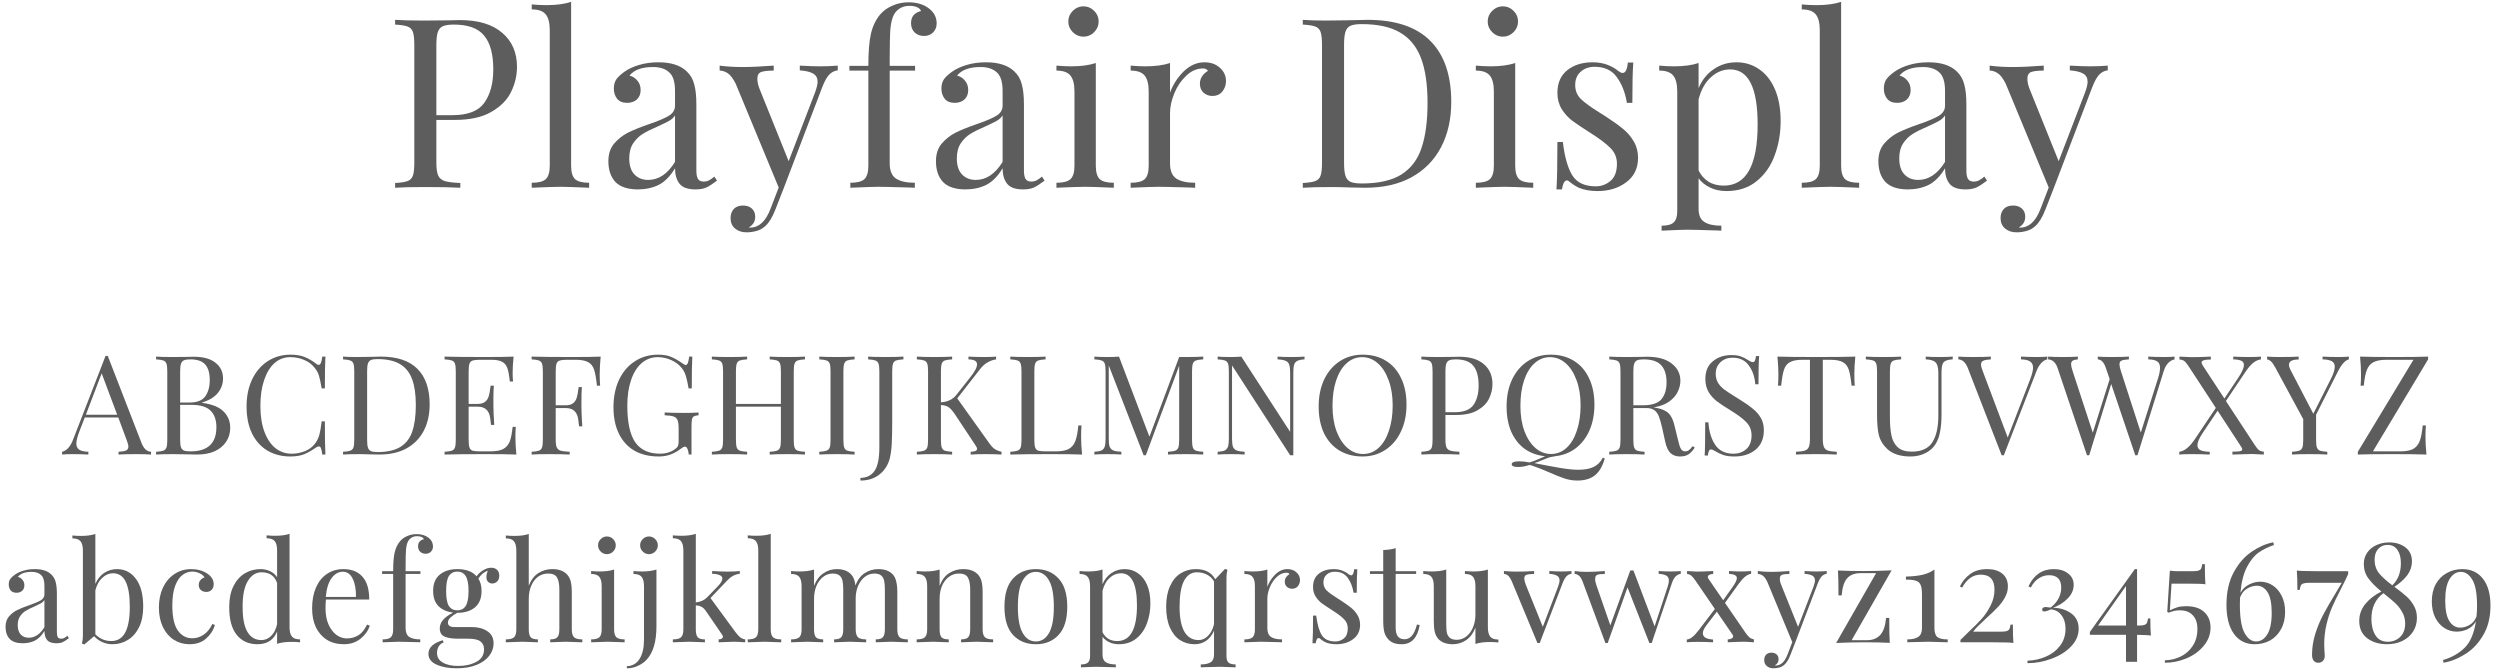 <svg width="253" height="68" viewBox="0 0 253 68" fill="none" xmlns="http://www.w3.org/2000/svg">
<path d="M44.16 12.136V16.456C44.16 17.064 44.224 17.504 44.352 17.776C44.48 18.048 44.704 18.232 45.024 18.328C45.344 18.424 45.864 18.488 46.584 18.52V19C45.752 18.952 44.576 18.928 43.056 18.928C41.68 18.928 40.656 18.952 39.984 19V18.52C40.56 18.488 40.976 18.424 41.232 18.328C41.504 18.232 41.688 18.048 41.784 17.776C41.88 17.504 41.928 17.064 41.928 16.456V4.552C41.928 3.944 41.88 3.504 41.784 3.232C41.688 2.96 41.504 2.776 41.232 2.68C40.976 2.584 40.56 2.52 39.984 2.488V2.008C40.656 2.056 41.632 2.08 42.912 2.08L45.504 2.056C45.808 2.04 46.152 2.032 46.536 2.032C48.408 2.032 49.84 2.464 50.832 3.328C51.824 4.176 52.32 5.32 52.32 6.76C52.32 7.64 52.12 8.488 51.72 9.304C51.336 10.104 50.672 10.776 49.728 11.32C48.8 11.864 47.56 12.136 46.008 12.136H44.16ZM45.936 2.488C45.44 2.488 45.064 2.544 44.808 2.656C44.568 2.768 44.4 2.968 44.304 3.256C44.208 3.544 44.16 3.976 44.16 4.552V11.656H45.768C47.336 11.656 48.416 11.24 49.008 10.408C49.616 9.56 49.92 8.432 49.92 7.024C49.92 5.472 49.608 4.328 48.984 3.592C48.376 2.856 47.36 2.488 45.936 2.488Z" fill="#5D5D5D"/>
<path d="M57.797 16.768C57.797 17.424 57.932 17.88 58.205 18.136C58.477 18.376 58.949 18.496 59.62 18.496V19C58.148 18.936 57.181 18.904 56.717 18.904C56.252 18.904 55.285 18.936 53.812 19V18.496C54.484 18.496 54.956 18.376 55.228 18.136C55.501 17.88 55.636 17.424 55.636 16.768V3.064C55.636 2.328 55.501 1.792 55.228 1.456C54.956 1.12 54.484 0.952 53.812 0.952V0.448C54.309 0.496 54.804 0.52 55.3 0.52C56.309 0.52 57.141 0.408 57.797 0.184V16.768Z" fill="#5D5D5D"/>
<path d="M64.544 19.168C63.536 19.168 62.784 18.92 62.288 18.424C61.808 17.912 61.568 17.208 61.568 16.312C61.568 15.592 61.76 15 62.144 14.536C62.544 14.072 63.008 13.704 63.536 13.432C64.08 13.16 64.792 12.872 65.672 12.568C66.568 12.264 67.232 11.984 67.664 11.728C68.096 11.472 68.312 11.128 68.312 10.696V9.208C68.312 8.28 68.112 7.648 67.712 7.312C67.328 6.96 66.784 6.784 66.08 6.784C64.96 6.784 64.168 7.072 63.704 7.648C64.024 7.728 64.288 7.896 64.496 8.152C64.72 8.408 64.832 8.728 64.832 9.112C64.832 9.512 64.704 9.832 64.448 10.072C64.192 10.296 63.864 10.408 63.464 10.408C63.016 10.408 62.68 10.272 62.456 10C62.232 9.712 62.12 9.368 62.12 8.968C62.12 8.584 62.208 8.264 62.384 8.008C62.576 7.752 62.856 7.496 63.224 7.24C63.608 6.968 64.096 6.744 64.688 6.568C65.28 6.392 65.928 6.304 66.632 6.304C67.88 6.304 68.824 6.6 69.464 7.192C69.864 7.56 70.128 8.008 70.256 8.536C70.4 9.048 70.472 9.728 70.472 10.576V17.248C70.472 17.648 70.528 17.936 70.64 18.112C70.752 18.288 70.944 18.376 71.216 18.376C71.408 18.376 71.584 18.336 71.744 18.256C71.92 18.16 72.104 18.032 72.296 17.872L72.56 18.28C72.144 18.6 71.784 18.832 71.48 18.976C71.192 19.104 70.824 19.168 70.376 19.168C69.608 19.168 69.072 18.976 68.768 18.592C68.464 18.208 68.312 17.688 68.312 17.032C67.832 17.832 67.28 18.392 66.656 18.712C66.032 19.016 65.328 19.168 64.544 19.168ZM65.6 18.208C66.656 18.208 67.56 17.6 68.312 16.384V11.68C68.168 11.904 67.968 12.088 67.712 12.232C67.456 12.376 67.064 12.568 66.536 12.808C65.928 13.064 65.432 13.312 65.048 13.552C64.68 13.776 64.36 14.088 64.088 14.488C63.816 14.888 63.68 15.4 63.68 16.024C63.68 16.744 63.856 17.288 64.208 17.656C64.56 18.024 65.024 18.208 65.6 18.208Z" fill="#5D5D5D"/>
<path d="M82.956 6.712C83.66 6.712 84.268 6.688 84.78 6.64V7.12C84.46 7.152 84.172 7.296 83.916 7.552C83.676 7.808 83.444 8.224 83.22 8.8L79.284 19.12L78.468 21.208C78.164 21.992 77.82 22.552 77.436 22.888C77.196 23.112 76.908 23.272 76.572 23.368C76.236 23.464 75.9 23.512 75.564 23.512C75.084 23.512 74.692 23.384 74.388 23.128C74.084 22.872 73.932 22.52 73.932 22.072C73.932 21.688 74.044 21.376 74.268 21.136C74.492 20.912 74.804 20.8 75.204 20.8C75.556 20.8 75.844 20.896 76.068 21.088C76.308 21.296 76.428 21.576 76.428 21.928C76.428 22.408 76.212 22.768 75.78 23.008C75.812 23.024 75.86 23.032 75.924 23.032C76.804 23.032 77.484 22.408 77.964 21.16L78.804 18.976L74.46 8.488C74.188 7.944 73.916 7.584 73.644 7.408C73.372 7.232 73.1 7.144 72.828 7.144V6.64C73.516 6.736 74.3 6.784 75.18 6.784C75.98 6.784 77.02 6.736 78.3 6.64V7.144C77.724 7.144 77.3 7.192 77.028 7.288C76.772 7.384 76.644 7.616 76.644 7.984C76.644 8.32 76.74 8.712 76.932 9.16L79.812 16.312L82.476 9.376C82.652 8.896 82.74 8.528 82.74 8.272C82.74 7.904 82.596 7.632 82.308 7.456C82.02 7.28 81.564 7.168 80.94 7.12V6.64C81.788 6.688 82.46 6.712 82.956 6.712Z" fill="#5D5D5D"/>
<path d="M91.958 0.232C92.79 0.232 93.486 0.448 94.046 0.88C94.542 1.28 94.79 1.776 94.79 2.368C94.79 2.736 94.67 3.04 94.43 3.28C94.19 3.52 93.886 3.64 93.518 3.64C93.15 3.64 92.838 3.528 92.582 3.304C92.326 3.064 92.198 2.744 92.198 2.344C92.198 2.008 92.286 1.736 92.462 1.528C92.654 1.32 92.902 1.184 93.206 1.12C93.158 0.96 93.03 0.832 92.822 0.736C92.614 0.64 92.35 0.592 92.03 0.592C91.678 0.592 91.366 0.672 91.094 0.832C90.822 0.992 90.614 1.208 90.47 1.48C90.294 1.8 90.174 2.272 90.11 2.896C90.062 3.52 90.038 4.568 90.038 6.04V6.664H92.606V7.144H90.038V16.528C90.038 17.264 90.246 17.776 90.662 18.064C91.094 18.352 91.734 18.496 92.582 18.496V19L92.006 18.976C90.374 18.928 89.334 18.904 88.886 18.904C88.47 18.904 87.526 18.936 86.054 19V18.496C86.726 18.496 87.198 18.376 87.47 18.136C87.742 17.88 87.878 17.424 87.878 16.768V7.144H85.958V6.664H87.878C87.878 5.256 87.966 4.168 88.142 3.4C88.318 2.632 88.638 1.976 89.102 1.432C89.422 1.064 89.83 0.776 90.326 0.568C90.822 0.344 91.366 0.232 91.958 0.232Z" fill="#5D5D5D"/>
<path d="M97.695 19.168C96.687 19.168 95.935 18.92 95.439 18.424C94.959 17.912 94.719 17.208 94.719 16.312C94.719 15.592 94.911 15 95.295 14.536C95.695 14.072 96.159 13.704 96.687 13.432C97.231 13.16 97.943 12.872 98.823 12.568C99.719 12.264 100.383 11.984 100.815 11.728C101.247 11.472 101.463 11.128 101.463 10.696V9.208C101.463 8.28 101.263 7.648 100.863 7.312C100.479 6.96 99.935 6.784 99.231 6.784C98.111 6.784 97.319 7.072 96.855 7.648C97.175 7.728 97.439 7.896 97.647 8.152C97.871 8.408 97.983 8.728 97.983 9.112C97.983 9.512 97.855 9.832 97.599 10.072C97.343 10.296 97.015 10.408 96.615 10.408C96.167 10.408 95.831 10.272 95.607 10C95.383 9.712 95.271 9.368 95.271 8.968C95.271 8.584 95.359 8.264 95.535 8.008C95.727 7.752 96.007 7.496 96.375 7.24C96.759 6.968 97.247 6.744 97.839 6.568C98.431 6.392 99.079 6.304 99.783 6.304C101.031 6.304 101.975 6.6 102.615 7.192C103.015 7.56 103.279 8.008 103.407 8.536C103.551 9.048 103.623 9.728 103.623 10.576V17.248C103.623 17.648 103.679 17.936 103.791 18.112C103.903 18.288 104.095 18.376 104.367 18.376C104.559 18.376 104.735 18.336 104.895 18.256C105.071 18.16 105.255 18.032 105.447 17.872L105.711 18.28C105.295 18.6 104.935 18.832 104.631 18.976C104.343 19.104 103.975 19.168 103.527 19.168C102.759 19.168 102.223 18.976 101.919 18.592C101.615 18.208 101.463 17.688 101.463 17.032C100.983 17.832 100.431 18.392 99.807 18.712C99.183 19.016 98.479 19.168 97.695 19.168ZM98.751 18.208C99.807 18.208 100.711 17.6 101.463 16.384V11.68C101.319 11.904 101.119 12.088 100.863 12.232C100.607 12.376 100.215 12.568 99.687 12.808C99.079 13.064 98.583 13.312 98.199 13.552C97.831 13.776 97.511 14.088 97.239 14.488C96.967 14.888 96.831 15.4 96.831 16.024C96.831 16.744 97.007 17.288 97.359 17.656C97.711 18.024 98.175 18.208 98.751 18.208Z" fill="#5D5D5D"/>
<path d="M109.648 0.64C110.064 0.64 110.424 0.792 110.728 1.096C111.032 1.4 111.184 1.76 111.184 2.176C111.184 2.592 111.032 2.952 110.728 3.256C110.424 3.56 110.064 3.712 109.648 3.712C109.232 3.712 108.872 3.56 108.568 3.256C108.264 2.952 108.112 2.592 108.112 2.176C108.112 1.76 108.264 1.4 108.568 1.096C108.872 0.792 109.232 0.64 109.648 0.64ZM110.896 16.768C110.896 17.424 111.032 17.88 111.304 18.136C111.576 18.376 112.048 18.496 112.72 18.496V19C111.248 18.936 110.28 18.904 109.816 18.904C109.352 18.904 108.384 18.936 106.912 19V18.496C107.584 18.496 108.056 18.376 108.328 18.136C108.6 17.88 108.736 17.424 108.736 16.768V9.256C108.736 8.52 108.6 7.984 108.328 7.648C108.056 7.312 107.584 7.144 106.912 7.144V6.64C107.424 6.688 107.92 6.712 108.4 6.712C109.408 6.712 110.24 6.6 110.896 6.376V16.768Z" fill="#5D5D5D"/>
<path d="M121.887 6.304C122.527 6.304 123.047 6.488 123.447 6.856C123.863 7.224 124.071 7.672 124.071 8.2C124.071 8.616 123.943 8.976 123.687 9.28C123.447 9.568 123.119 9.712 122.703 9.712C122.351 9.712 122.047 9.6 121.791 9.376C121.551 9.152 121.431 8.848 121.431 8.464C121.431 7.936 121.703 7.504 122.247 7.168C122.135 7.008 121.967 6.928 121.743 6.928C121.119 6.928 120.551 7.176 120.039 7.672C119.527 8.152 119.127 8.744 118.839 9.448C118.551 10.152 118.407 10.816 118.407 11.44V16.528C118.407 17.264 118.615 17.776 119.031 18.064C119.463 18.352 120.103 18.496 120.951 18.496V19L120.375 18.976C118.743 18.928 117.703 18.904 117.255 18.904C116.839 18.904 115.895 18.936 114.423 19V18.496C115.095 18.496 115.567 18.376 115.839 18.136C116.111 17.88 116.247 17.424 116.247 16.768V9.256C116.247 8.52 116.111 7.984 115.839 7.648C115.567 7.312 115.095 7.144 114.423 7.144V6.64C114.935 6.688 115.431 6.712 115.911 6.712C116.919 6.712 117.751 6.6 118.407 6.376V9.376C118.695 8.576 119.151 7.864 119.775 7.24C120.415 6.616 121.119 6.304 121.887 6.304Z" fill="#5D5D5D"/>
<path d="M138.395 2.008C141.227 2.008 143.347 2.72 144.755 4.144C146.163 5.552 146.867 7.608 146.867 10.312C146.867 12.056 146.523 13.584 145.835 14.896C145.147 16.208 144.147 17.224 142.835 17.944C141.539 18.648 139.987 19 138.179 19L136.787 18.976C135.891 18.944 135.235 18.928 134.819 18.928C133.507 18.928 132.515 18.952 131.843 19V18.52C132.419 18.488 132.835 18.424 133.091 18.328C133.363 18.232 133.547 18.048 133.643 17.776C133.739 17.504 133.787 17.064 133.787 16.456V4.552C133.787 3.944 133.739 3.504 133.643 3.232C133.547 2.96 133.363 2.776 133.091 2.68C132.835 2.584 132.419 2.52 131.843 2.488V2.008C132.403 2.056 133.179 2.08 134.171 2.08L136.211 2.056C137.299 2.024 138.027 2.008 138.395 2.008ZM137.795 2.44C137.299 2.44 136.923 2.496 136.667 2.608C136.427 2.72 136.259 2.92 136.163 3.208C136.067 3.496 136.019 3.928 136.019 4.504V16.504C136.019 17.08 136.067 17.512 136.163 17.8C136.259 18.088 136.427 18.288 136.667 18.4C136.923 18.512 137.307 18.568 137.819 18.568C139.515 18.568 140.851 18.264 141.827 17.656C142.803 17.032 143.483 16.128 143.867 14.944C144.267 13.76 144.467 12.248 144.467 10.408C144.467 8.568 144.251 7.072 143.819 5.92C143.387 4.752 142.683 3.88 141.707 3.304C140.747 2.728 139.443 2.44 137.795 2.44Z" fill="#5D5D5D"/>
<path d="M152.091 0.64C152.507 0.64 152.867 0.792 153.171 1.096C153.475 1.4 153.627 1.76 153.627 2.176C153.627 2.592 153.475 2.952 153.171 3.256C152.867 3.56 152.507 3.712 152.091 3.712C151.675 3.712 151.315 3.56 151.011 3.256C150.707 2.952 150.555 2.592 150.555 2.176C150.555 1.76 150.707 1.4 151.011 1.096C151.315 0.792 151.675 0.64 152.091 0.64ZM153.339 16.768C153.339 17.424 153.475 17.88 153.747 18.136C154.019 18.376 154.491 18.496 155.163 18.496V19C153.691 18.936 152.723 18.904 152.259 18.904C151.795 18.904 150.827 18.936 149.355 19V18.496C150.027 18.496 150.499 18.376 150.771 18.136C151.043 17.88 151.179 17.424 151.179 16.768V9.256C151.179 8.52 151.043 7.984 150.771 7.648C150.499 7.312 150.027 7.144 149.355 7.144V6.64C149.867 6.688 150.363 6.712 150.843 6.712C151.851 6.712 152.683 6.6 153.339 6.376V16.768Z" fill="#5D5D5D"/>
<path d="M161.162 6.304C161.738 6.304 162.25 6.392 162.698 6.568C163.146 6.744 163.506 6.952 163.778 7.192C163.954 7.32 164.098 7.384 164.21 7.384C164.498 7.384 164.674 7.032 164.738 6.328H165.29C165.226 7.112 165.194 8.472 165.194 10.408H164.642C164.466 9.352 164.122 8.48 163.61 7.792C163.114 7.104 162.37 6.76 161.378 6.76C160.802 6.76 160.33 6.928 159.962 7.264C159.594 7.584 159.41 8.032 159.41 8.608C159.41 9.168 159.602 9.64 159.986 10.024C160.37 10.392 160.986 10.84 161.834 11.368C161.978 11.448 162.194 11.584 162.482 11.776C163.218 12.256 163.81 12.68 164.258 13.048C164.706 13.416 165.066 13.84 165.338 14.32C165.626 14.8 165.77 15.352 165.77 15.976C165.77 17.032 165.37 17.856 164.57 18.448C163.786 19.04 162.818 19.336 161.666 19.336C160.946 19.336 160.314 19.224 159.77 19C159.418 18.824 159.09 18.608 158.786 18.352C158.722 18.288 158.65 18.256 158.57 18.256C158.458 18.256 158.354 18.336 158.258 18.496C158.178 18.656 158.114 18.88 158.066 19.168H157.514C157.578 18.256 157.61 16.656 157.61 14.368H158.162C158.338 15.872 158.658 17 159.122 17.752C159.586 18.488 160.378 18.856 161.498 18.856C162.058 18.856 162.554 18.672 162.986 18.304C163.418 17.936 163.634 17.36 163.634 16.576C163.634 15.952 163.418 15.424 162.986 14.992C162.57 14.56 161.882 14.04 160.922 13.432C160.138 12.936 159.53 12.528 159.098 12.208C158.682 11.888 158.33 11.496 158.042 11.032C157.754 10.568 157.61 10.024 157.61 9.4C157.61 8.392 157.946 7.624 158.618 7.096C159.29 6.568 160.138 6.304 161.162 6.304Z" fill="#5D5D5D"/>
<path d="M175.737 6.304C176.585 6.304 177.345 6.536 178.017 7C178.705 7.464 179.241 8.144 179.625 9.04C180.009 9.936 180.201 11.008 180.201 12.256C180.201 13.488 180.001 14.64 179.601 15.712C179.217 16.784 178.609 17.656 177.777 18.328C176.961 19 175.937 19.336 174.705 19.336C174.097 19.336 173.545 19.216 173.049 18.976C172.553 18.736 172.169 18.424 171.897 18.04V21.112C171.897 21.768 172.089 22.216 172.473 22.456C172.857 22.712 173.433 22.84 174.201 22.84V23.344L173.649 23.32C172.161 23.272 171.193 23.248 170.745 23.248C170.361 23.248 169.497 23.28 168.153 23.344V22.84C168.745 22.84 169.153 22.728 169.377 22.504C169.617 22.296 169.737 21.912 169.737 21.352V9.256C169.737 8.52 169.601 7.984 169.329 7.648C169.057 7.312 168.585 7.144 167.913 7.144V6.64C168.409 6.688 168.905 6.712 169.401 6.712C170.409 6.712 171.241 6.6 171.897 6.376V8.92C172.249 8.088 172.761 7.448 173.433 7C174.105 6.536 174.873 6.304 175.737 6.304ZM174.441 18.784C176.729 18.784 177.873 16.72 177.873 12.592C177.873 8.88 176.945 7.024 175.089 7.024C174.369 7.024 173.721 7.288 173.145 7.816C172.569 8.328 172.153 9.072 171.897 10.048V17.248C172.121 17.712 172.449 18.088 172.881 18.376C173.313 18.648 173.833 18.784 174.441 18.784Z" fill="#5D5D5D"/>
<path d="M186.322 16.768C186.322 17.424 186.458 17.88 186.73 18.136C187.002 18.376 187.474 18.496 188.146 18.496V19C186.674 18.936 185.706 18.904 185.242 18.904C184.778 18.904 183.81 18.936 182.338 19V18.496C183.01 18.496 183.482 18.376 183.754 18.136C184.026 17.88 184.162 17.424 184.162 16.768V3.064C184.162 2.328 184.026 1.792 183.754 1.456C183.482 1.12 183.01 0.952 182.338 0.952V0.448C182.834 0.496 183.33 0.52 183.826 0.52C184.834 0.52 185.666 0.408 186.322 0.184V16.768Z" fill="#5D5D5D"/>
<path d="M193.069 19.168C192.061 19.168 191.309 18.92 190.813 18.424C190.333 17.912 190.093 17.208 190.093 16.312C190.093 15.592 190.285 15 190.669 14.536C191.069 14.072 191.533 13.704 192.061 13.432C192.605 13.16 193.317 12.872 194.197 12.568C195.093 12.264 195.757 11.984 196.189 11.728C196.621 11.472 196.837 11.128 196.837 10.696V9.208C196.837 8.28 196.637 7.648 196.237 7.312C195.853 6.96 195.309 6.784 194.605 6.784C193.485 6.784 192.693 7.072 192.229 7.648C192.549 7.728 192.813 7.896 193.021 8.152C193.245 8.408 193.357 8.728 193.357 9.112C193.357 9.512 193.229 9.832 192.973 10.072C192.717 10.296 192.389 10.408 191.989 10.408C191.541 10.408 191.205 10.272 190.981 10C190.757 9.712 190.645 9.368 190.645 8.968C190.645 8.584 190.733 8.264 190.909 8.008C191.101 7.752 191.381 7.496 191.749 7.24C192.133 6.968 192.621 6.744 193.213 6.568C193.805 6.392 194.453 6.304 195.157 6.304C196.405 6.304 197.349 6.6 197.989 7.192C198.389 7.56 198.653 8.008 198.781 8.536C198.925 9.048 198.997 9.728 198.997 10.576V17.248C198.997 17.648 199.053 17.936 199.165 18.112C199.277 18.288 199.469 18.376 199.741 18.376C199.933 18.376 200.109 18.336 200.269 18.256C200.445 18.16 200.629 18.032 200.821 17.872L201.085 18.28C200.669 18.6 200.309 18.832 200.005 18.976C199.717 19.104 199.349 19.168 198.901 19.168C198.133 19.168 197.597 18.976 197.293 18.592C196.989 18.208 196.837 17.688 196.837 17.032C196.357 17.832 195.805 18.392 195.181 18.712C194.557 19.016 193.853 19.168 193.069 19.168ZM194.125 18.208C195.181 18.208 196.085 17.6 196.837 16.384V11.68C196.693 11.904 196.493 12.088 196.237 12.232C195.981 12.376 195.589 12.568 195.061 12.808C194.453 13.064 193.957 13.312 193.573 13.552C193.205 13.776 192.885 14.088 192.613 14.488C192.341 14.888 192.205 15.4 192.205 16.024C192.205 16.744 192.381 17.288 192.733 17.656C193.085 18.024 193.549 18.208 194.125 18.208Z" fill="#5D5D5D"/>
<path d="M211.482 6.712C212.186 6.712 212.794 6.688 213.306 6.64V7.12C212.986 7.152 212.698 7.296 212.442 7.552C212.202 7.808 211.97 8.224 211.746 8.8L207.81 19.12L206.994 21.208C206.69 21.992 206.346 22.552 205.962 22.888C205.722 23.112 205.434 23.272 205.098 23.368C204.762 23.464 204.426 23.512 204.09 23.512C203.61 23.512 203.218 23.384 202.914 23.128C202.61 22.872 202.458 22.52 202.458 22.072C202.458 21.688 202.57 21.376 202.794 21.136C203.018 20.912 203.33 20.8 203.73 20.8C204.082 20.8 204.37 20.896 204.594 21.088C204.834 21.296 204.954 21.576 204.954 21.928C204.954 22.408 204.738 22.768 204.306 23.008C204.338 23.024 204.386 23.032 204.45 23.032C205.33 23.032 206.01 22.408 206.49 21.16L207.33 18.976L202.986 8.488C202.714 7.944 202.442 7.584 202.17 7.408C201.898 7.232 201.626 7.144 201.354 7.144V6.64C202.042 6.736 202.826 6.784 203.706 6.784C204.506 6.784 205.546 6.736 206.826 6.64V7.144C206.25 7.144 205.826 7.192 205.554 7.288C205.298 7.384 205.17 7.616 205.17 7.984C205.17 8.32 205.266 8.712 205.458 9.16L208.338 16.312L211.002 9.376C211.178 8.896 211.266 8.528 211.266 8.272C211.266 7.904 211.122 7.632 210.834 7.456C210.546 7.28 210.09 7.168 209.466 7.12V6.64C210.314 6.688 210.986 6.712 211.482 6.712Z" fill="#5D5D5D"/>
<path d="M14.32 44.824C14.544 45.402 14.867 45.701 15.287 45.72V46C14.913 45.972 14.414 45.958 13.789 45.958C12.986 45.958 12.389 45.972 11.996 46V45.72C12.351 45.701 12.603 45.659 12.752 45.594C12.911 45.519 12.991 45.388 12.991 45.202C12.991 45.043 12.934 44.824 12.822 44.544L11.969 42.248H8.58L8.006 43.732C7.82 44.236 7.726 44.618 7.726 44.88C7.726 45.169 7.824 45.379 8.02 45.51C8.226 45.64 8.534 45.71 8.944 45.72V46C8.412 45.972 7.876 45.958 7.334 45.958C6.914 45.958 6.564 45.972 6.284 46V45.72C6.751 45.608 7.12 45.202 7.39 44.502L10.681 36.018H10.905L14.32 44.824ZM11.857 41.968L10.289 37.782L8.692 41.968H11.857Z" fill="#5D5D5D"/>
<path d="M20.443 40.764C21.47 40.904 22.203 41.202 22.641 41.66C23.08 42.108 23.299 42.649 23.299 43.284C23.299 43.816 23.164 44.287 22.893 44.698C22.623 45.108 22.235 45.43 21.731 45.664C21.227 45.888 20.63 46 19.939 46C19.687 46 19.473 45.995 19.295 45.986C18.698 45.967 18.11 45.958 17.531 45.958C16.766 45.958 16.187 45.972 15.795 46V45.72C16.131 45.701 16.374 45.664 16.523 45.608C16.682 45.552 16.789 45.444 16.845 45.286C16.901 45.127 16.929 44.87 16.929 44.516V37.572C16.929 37.217 16.901 36.96 16.845 36.802C16.789 36.643 16.682 36.536 16.523 36.48C16.374 36.424 16.131 36.386 15.795 36.368V36.088C16.187 36.116 16.757 36.13 17.503 36.13L19.015 36.116C19.193 36.106 19.393 36.102 19.617 36.102C20.569 36.102 21.297 36.302 21.801 36.704C22.315 37.105 22.571 37.637 22.571 38.3C22.571 38.841 22.399 39.326 22.053 39.756C21.717 40.185 21.181 40.512 20.443 40.736V40.764ZM19.267 36.368C18.978 36.368 18.759 36.4 18.609 36.466C18.469 36.531 18.371 36.648 18.315 36.816C18.259 36.984 18.231 37.236 18.231 37.572V40.736H19.169C19.935 40.736 20.467 40.53 20.765 40.12C21.073 39.7 21.227 39.144 21.227 38.454C21.227 37.754 21.073 37.231 20.765 36.886C20.457 36.54 19.958 36.368 19.267 36.368ZM19.281 45.678C21.027 45.678 21.899 44.861 21.899 43.228C21.899 42.49 21.699 41.93 21.297 41.548C20.905 41.165 20.275 40.974 19.407 40.974H18.231V44.516C18.231 44.852 18.259 45.099 18.315 45.258C18.371 45.416 18.469 45.528 18.609 45.594C18.759 45.65 18.983 45.678 19.281 45.678Z" fill="#5D5D5D"/>
<path d="M29.404 35.892C29.964 35.892 30.44 35.971 30.832 36.13C31.224 36.288 31.607 36.512 31.98 36.802C32.083 36.886 32.171 36.928 32.246 36.928C32.433 36.928 32.554 36.648 32.61 36.088H32.932C32.895 36.694 32.876 37.768 32.876 39.308H32.554C32.451 38.701 32.358 38.267 32.274 38.006C32.19 37.735 32.05 37.478 31.854 37.236C31.574 36.872 31.215 36.601 30.776 36.424C30.347 36.237 29.88 36.144 29.376 36.144C28.769 36.144 28.237 36.344 27.78 36.746C27.332 37.147 26.982 37.721 26.73 38.468C26.478 39.205 26.352 40.073 26.352 41.072C26.352 42.089 26.487 42.962 26.758 43.69C27.029 44.418 27.402 44.973 27.878 45.356C28.363 45.729 28.909 45.916 29.516 45.916C29.983 45.916 30.435 45.827 30.874 45.65C31.313 45.472 31.658 45.206 31.91 44.852C32.097 44.59 32.232 44.31 32.316 44.012C32.4 43.713 32.479 43.256 32.554 42.64H32.876C32.876 44.245 32.895 45.365 32.932 46H32.61C32.582 45.701 32.54 45.491 32.484 45.37C32.437 45.239 32.367 45.174 32.274 45.174C32.199 45.174 32.101 45.211 31.98 45.286C31.56 45.584 31.159 45.813 30.776 45.972C30.393 46.121 29.931 46.196 29.39 46.196C28.503 46.196 27.724 45.995 27.052 45.594C26.389 45.192 25.871 44.614 25.498 43.858C25.134 43.092 24.952 42.182 24.952 41.128C24.952 40.101 25.139 39.191 25.512 38.398C25.895 37.604 26.422 36.988 27.094 36.55C27.775 36.111 28.545 35.892 29.404 35.892Z" fill="#5D5D5D"/>
<path d="M38.539 36.088C40.191 36.088 41.427 36.503 42.249 37.334C43.07 38.155 43.481 39.354 43.481 40.932C43.481 41.949 43.28 42.84 42.879 43.606C42.477 44.371 41.894 44.964 41.129 45.384C40.373 45.794 39.467 46 38.413 46L37.601 45.986C37.078 45.967 36.695 45.958 36.453 45.958C35.687 45.958 35.109 45.972 34.717 46V45.72C35.053 45.701 35.295 45.664 35.445 45.608C35.603 45.552 35.711 45.444 35.767 45.286C35.823 45.127 35.851 44.87 35.851 44.516V37.572C35.851 37.217 35.823 36.96 35.767 36.802C35.711 36.643 35.603 36.536 35.445 36.48C35.295 36.424 35.053 36.386 34.717 36.368V36.088C35.043 36.116 35.496 36.13 36.075 36.13L37.265 36.116C37.899 36.097 38.324 36.088 38.539 36.088ZM38.189 36.34C37.899 36.34 37.68 36.372 37.531 36.438C37.391 36.503 37.293 36.62 37.237 36.788C37.181 36.956 37.153 37.208 37.153 37.544V44.544C37.153 44.88 37.181 45.132 37.237 45.3C37.293 45.468 37.391 45.584 37.531 45.65C37.68 45.715 37.904 45.748 38.203 45.748C39.192 45.748 39.971 45.57 40.541 45.216C41.11 44.852 41.507 44.324 41.731 43.634C41.964 42.943 42.081 42.061 42.081 40.988C42.081 39.914 41.955 39.042 41.703 38.37C41.451 37.688 41.04 37.18 40.471 36.844C39.911 36.508 39.15 36.34 38.189 36.34Z" fill="#5D5D5D"/>
<path d="M52.159 44.208C52.159 44.74 52.191 45.337 52.257 46C51.622 45.972 50.553 45.958 49.051 45.958C47.259 45.958 45.906 45.972 44.991 46V45.72C45.327 45.701 45.569 45.664 45.719 45.608C45.877 45.552 45.985 45.444 46.041 45.286C46.097 45.127 46.125 44.87 46.125 44.516V37.572C46.125 37.217 46.097 36.96 46.041 36.802C45.985 36.643 45.877 36.536 45.719 36.48C45.569 36.424 45.327 36.386 44.991 36.368V36.088C45.906 36.116 47.259 36.13 49.051 36.13C50.423 36.13 51.398 36.116 51.977 36.088C51.911 36.704 51.879 37.254 51.879 37.74C51.879 38.104 51.893 38.393 51.921 38.608H51.599C51.533 38.001 51.45 37.553 51.347 37.264C51.244 36.965 51.072 36.75 50.829 36.62C50.586 36.48 50.218 36.41 49.723 36.41H48.561C48.225 36.41 47.977 36.438 47.819 36.494C47.669 36.54 47.567 36.643 47.511 36.802C47.455 36.96 47.427 37.217 47.427 37.572V40.876H48.351C48.678 40.876 48.929 40.801 49.107 40.652C49.284 40.493 49.401 40.311 49.457 40.106C49.522 39.891 49.574 39.625 49.611 39.308L49.653 39.028H49.975C49.947 39.42 49.933 39.858 49.933 40.344V41.016C49.933 41.492 49.961 42.154 50.017 43.004H49.695C49.685 42.938 49.657 42.714 49.611 42.332C49.564 41.94 49.434 41.646 49.219 41.45C49.014 41.254 48.724 41.156 48.351 41.156H47.427V44.516C47.427 44.87 47.455 45.127 47.511 45.286C47.567 45.444 47.669 45.552 47.819 45.608C47.977 45.654 48.225 45.678 48.561 45.678H49.583C50.161 45.678 50.6 45.603 50.899 45.454C51.207 45.295 51.431 45.048 51.571 44.712C51.711 44.366 51.813 43.862 51.879 43.2H52.201C52.173 43.452 52.159 43.788 52.159 44.208Z" fill="#5D5D5D"/>
<path d="M60.788 36.088C60.723 36.75 60.69 37.348 60.69 37.88C60.69 38.346 60.704 38.729 60.732 39.028H60.41C60.335 38.309 60.242 37.777 60.13 37.432C60.018 37.077 59.822 36.82 59.542 36.662C59.262 36.494 58.833 36.41 58.254 36.41H57.372C57.036 36.41 56.789 36.438 56.63 36.494C56.481 36.54 56.378 36.643 56.322 36.802C56.266 36.96 56.238 37.217 56.238 37.572V41.016H57.26C57.587 41.016 57.839 40.941 58.016 40.792C58.193 40.633 58.31 40.451 58.366 40.246C58.431 40.031 58.483 39.765 58.52 39.448L58.562 39.168H58.884C58.856 39.56 58.842 39.998 58.842 40.484V41.156C58.842 41.632 58.87 42.294 58.926 43.144H58.604C58.595 43.078 58.567 42.854 58.52 42.472C58.473 42.08 58.343 41.786 58.128 41.59C57.923 41.394 57.633 41.296 57.26 41.296H56.238V44.516C56.238 44.87 56.275 45.127 56.35 45.286C56.425 45.444 56.555 45.552 56.742 45.608C56.929 45.664 57.232 45.701 57.652 45.72V46C57.167 45.972 56.481 45.958 55.594 45.958C54.791 45.958 54.194 45.972 53.802 46V45.72C54.138 45.701 54.381 45.664 54.53 45.608C54.689 45.552 54.796 45.444 54.852 45.286C54.908 45.127 54.936 44.87 54.936 44.516V37.572C54.936 37.217 54.908 36.96 54.852 36.802C54.796 36.643 54.689 36.536 54.53 36.48C54.381 36.424 54.138 36.386 53.802 36.368V36.088C54.717 36.116 56.07 36.13 57.862 36.13C59.234 36.13 60.209 36.116 60.788 36.088Z" fill="#5D5D5D"/>
<path d="M66.592 35.892C67.143 35.892 67.595 35.971 67.95 36.13C68.305 36.279 68.692 36.503 69.112 36.802C69.233 36.895 69.327 36.942 69.392 36.942C69.569 36.942 69.686 36.657 69.742 36.088H70.064C70.027 36.694 70.008 37.768 70.008 39.308H69.686C69.602 38.813 69.513 38.407 69.42 38.09C69.327 37.763 69.182 37.478 68.986 37.236C68.715 36.9 68.361 36.634 67.922 36.438C67.493 36.242 67.04 36.144 66.564 36.144C65.948 36.144 65.407 36.344 64.94 36.746C64.473 37.147 64.114 37.721 63.862 38.468C63.61 39.205 63.484 40.068 63.484 41.058C63.484 42.738 63.75 43.97 64.282 44.754C64.823 45.528 65.668 45.916 66.816 45.916C67.376 45.916 67.861 45.771 68.272 45.482C68.44 45.37 68.547 45.262 68.594 45.16C68.65 45.048 68.678 44.898 68.678 44.712V43.368C68.678 42.976 68.641 42.691 68.566 42.514C68.491 42.336 68.361 42.215 68.174 42.15C67.987 42.084 67.684 42.042 67.264 42.024V41.744C67.749 41.772 68.407 41.786 69.238 41.786C69.873 41.786 70.358 41.772 70.694 41.744V42.024C70.479 42.042 70.321 42.08 70.218 42.136C70.125 42.192 70.059 42.299 70.022 42.458C69.994 42.616 69.98 42.873 69.98 43.228V46H69.7C69.691 45.813 69.653 45.636 69.588 45.468C69.523 45.29 69.434 45.202 69.322 45.202C69.266 45.202 69.21 45.216 69.154 45.244C69.098 45.272 69 45.337 68.86 45.44C68.533 45.692 68.193 45.878 67.838 46C67.493 46.13 67.105 46.196 66.676 46.196C65.715 46.196 64.889 46 64.198 45.608C63.517 45.206 62.994 44.632 62.63 43.886C62.266 43.139 62.084 42.248 62.084 41.212C62.084 40.148 62.275 39.214 62.658 38.412C63.05 37.6 63.587 36.979 64.268 36.55C64.949 36.111 65.724 35.892 66.592 35.892Z" fill="#5D5D5D"/>
<path d="M81.462 36.368C81.126 36.386 80.879 36.424 80.72 36.48C80.57 36.536 80.468 36.643 80.412 36.802C80.356 36.96 80.328 37.217 80.328 37.572V44.516C80.328 44.87 80.356 45.127 80.412 45.286C80.468 45.444 80.57 45.552 80.72 45.608C80.879 45.664 81.126 45.701 81.462 45.72V46C81.07 45.972 80.472 45.958 79.67 45.958C78.914 45.958 78.321 45.972 77.892 46V45.72C78.228 45.701 78.471 45.664 78.62 45.608C78.778 45.552 78.886 45.444 78.942 45.286C78.998 45.127 79.026 44.87 79.026 44.516V41.156H74.476V44.516C74.476 44.87 74.504 45.127 74.56 45.286C74.616 45.444 74.719 45.552 74.868 45.608C75.026 45.664 75.274 45.701 75.61 45.72V46C75.18 45.972 74.588 45.958 73.832 45.958C73.029 45.958 72.432 45.972 72.04 46V45.72C72.376 45.701 72.618 45.664 72.768 45.608C72.927 45.552 73.034 45.444 73.09 45.286C73.146 45.127 73.174 44.87 73.174 44.516V37.572C73.174 37.217 73.146 36.96 73.09 36.802C73.034 36.643 72.927 36.536 72.768 36.48C72.618 36.424 72.376 36.386 72.04 36.368V36.088C72.432 36.116 73.029 36.13 73.832 36.13C74.579 36.13 75.171 36.116 75.61 36.088V36.368C75.274 36.386 75.026 36.424 74.868 36.48C74.719 36.536 74.616 36.643 74.56 36.802C74.504 36.96 74.476 37.217 74.476 37.572V40.876H79.026V37.572C79.026 37.217 78.998 36.96 78.942 36.802C78.886 36.643 78.778 36.536 78.62 36.48C78.471 36.424 78.228 36.386 77.892 36.368V36.088C78.321 36.116 78.914 36.13 79.67 36.13C80.472 36.13 81.07 36.116 81.462 36.088V36.368Z" fill="#5D5D5D"/>
<path d="M86.486 36.368C86.15 36.386 85.902 36.424 85.743 36.48C85.594 36.536 85.492 36.643 85.436 36.802C85.379 36.96 85.352 37.217 85.352 37.572V44.516C85.352 44.87 85.379 45.127 85.436 45.286C85.492 45.444 85.594 45.552 85.743 45.608C85.902 45.664 86.15 45.701 86.486 45.72V46C86.056 45.972 85.463 45.958 84.707 45.958C83.905 45.958 83.308 45.972 82.915 46V45.72C83.251 45.701 83.494 45.664 83.644 45.608C83.802 45.552 83.909 45.444 83.966 45.286C84.022 45.127 84.049 44.87 84.049 44.516V37.572C84.049 37.217 84.022 36.96 83.966 36.802C83.909 36.643 83.802 36.536 83.644 36.48C83.494 36.424 83.251 36.386 82.915 36.368V36.088C83.308 36.116 83.905 36.13 84.707 36.13C85.454 36.13 86.047 36.116 86.486 36.088V36.368Z" fill="#5D5D5D"/>
<path d="M87.072 48.366C87.725 48.347 88.206 48.104 88.514 47.638C88.831 47.171 88.99 46.382 88.99 45.272V37.572C88.99 37.217 88.962 36.96 88.906 36.802C88.85 36.643 88.742 36.536 88.584 36.48C88.434 36.424 88.192 36.386 87.856 36.368V36.088C88.248 36.116 88.836 36.13 89.62 36.13C90.385 36.13 90.987 36.116 91.426 36.088V36.368C91.09 36.386 90.842 36.424 90.684 36.48C90.534 36.536 90.432 36.643 90.376 36.802C90.32 36.96 90.292 37.217 90.292 37.572V42.696C90.292 43.489 90.278 44.194 90.25 44.81C90.222 45.416 90.156 45.93 90.054 46.35C89.886 47.031 89.54 47.582 89.018 48.002C88.504 48.422 87.856 48.632 87.072 48.632V48.366Z" fill="#5D5D5D"/>
<path d="M100.122 44.866C100.281 45.099 100.453 45.286 100.64 45.426C100.836 45.556 101.074 45.654 101.354 45.72V46C100.906 45.972 100.346 45.958 99.674 45.958C99.17 45.958 98.689 45.972 98.232 46V45.72C98.456 45.71 98.619 45.682 98.722 45.636C98.825 45.589 98.876 45.519 98.876 45.426C98.876 45.332 98.829 45.22 98.736 45.09L96.692 42.01C96.421 41.599 96.193 41.333 96.006 41.212C95.819 41.081 95.558 41.006 95.222 40.988V44.516C95.222 44.87 95.25 45.127 95.306 45.286C95.362 45.444 95.465 45.552 95.614 45.608C95.773 45.664 96.02 45.701 96.356 45.72V46C95.927 45.972 95.334 45.958 94.578 45.958C93.775 45.958 93.178 45.972 92.786 46V45.72C93.122 45.701 93.365 45.664 93.514 45.608C93.673 45.552 93.78 45.444 93.836 45.286C93.892 45.127 93.92 44.87 93.92 44.516V37.572C93.92 37.217 93.892 36.96 93.836 36.802C93.78 36.643 93.673 36.536 93.514 36.48C93.365 36.424 93.122 36.386 92.786 36.368V36.088C93.178 36.116 93.775 36.13 94.578 36.13C95.325 36.13 95.917 36.116 96.356 36.088V36.368C96.02 36.386 95.773 36.424 95.614 36.48C95.465 36.536 95.362 36.643 95.306 36.802C95.25 36.96 95.222 37.217 95.222 37.572V40.708C95.903 40.68 96.435 40.418 96.818 39.924L98.162 38.216C98.638 37.628 98.876 37.18 98.876 36.872C98.876 36.545 98.587 36.377 98.008 36.368V36.088C98.54 36.116 99.077 36.13 99.618 36.13C100.131 36.13 100.528 36.116 100.808 36.088V36.368C100.5 36.414 100.211 36.517 99.94 36.676C99.669 36.825 99.408 37.063 99.156 37.39L96.874 40.316L100.122 44.866Z" fill="#5D5D5D"/>
<path d="M105.81 36.368C105.474 36.386 105.227 36.424 105.068 36.48C104.919 36.536 104.816 36.643 104.76 36.802C104.704 36.96 104.676 37.217 104.676 37.572V44.516C104.676 44.87 104.704 45.127 104.76 45.286C104.816 45.444 104.919 45.552 105.068 45.608C105.227 45.654 105.474 45.678 105.81 45.678H106.832C107.411 45.678 107.849 45.598 108.148 45.44C108.456 45.272 108.68 45.006 108.82 44.642C108.96 44.278 109.063 43.75 109.128 43.06H109.45C109.422 43.349 109.408 43.732 109.408 44.208C109.408 44.74 109.441 45.337 109.506 46C108.871 45.972 107.803 45.958 106.3 45.958C104.508 45.958 103.155 45.972 102.24 46V45.72C102.576 45.701 102.819 45.664 102.968 45.608C103.127 45.552 103.234 45.444 103.29 45.286C103.346 45.127 103.374 44.87 103.374 44.516V37.572C103.374 37.217 103.346 36.96 103.29 36.802C103.234 36.643 103.127 36.536 102.968 36.48C102.819 36.424 102.576 36.386 102.24 36.368V36.088C102.632 36.116 103.229 36.13 104.032 36.13C104.779 36.13 105.371 36.116 105.81 36.088V36.368Z" fill="#5D5D5D"/>
<path d="M121.768 36.368C121.432 36.386 121.185 36.424 121.026 36.48C120.877 36.536 120.774 36.643 120.718 36.802C120.662 36.96 120.634 37.217 120.634 37.572V44.516C120.634 44.87 120.662 45.127 120.718 45.286C120.774 45.444 120.877 45.552 121.026 45.608C121.185 45.664 121.432 45.701 121.768 45.72V46C121.339 45.972 120.746 45.958 119.99 45.958C119.188 45.958 118.59 45.972 118.198 46V45.72C118.534 45.701 118.777 45.664 118.926 45.608C119.085 45.552 119.192 45.444 119.248 45.286C119.304 45.127 119.332 44.87 119.332 44.516V37.012L115.958 46.07H115.734L112.206 36.984V44.376C112.206 44.74 112.234 45.01 112.29 45.188C112.356 45.365 112.477 45.496 112.654 45.58C112.832 45.654 113.107 45.701 113.48 45.72V46C113.144 45.972 112.668 45.958 112.052 45.958C111.492 45.958 111.058 45.972 110.75 46V45.72C111.077 45.701 111.32 45.654 111.478 45.58C111.637 45.496 111.744 45.365 111.8 45.188C111.856 45.001 111.884 44.73 111.884 44.376V37.572C111.884 37.217 111.856 36.96 111.8 36.802C111.744 36.643 111.637 36.536 111.478 36.48C111.329 36.424 111.086 36.386 110.75 36.368V36.088C111.058 36.116 111.492 36.13 112.052 36.13C112.538 36.13 112.934 36.116 113.242 36.088L116.322 44.194L119.332 36.13H119.99C120.746 36.13 121.339 36.116 121.768 36.088V36.368Z" fill="#5D5D5D"/>
<path d="M132.018 36.368C131.691 36.386 131.448 36.438 131.29 36.522C131.131 36.596 131.024 36.727 130.968 36.914C130.912 37.091 130.884 37.357 130.884 37.712V46.07H130.562L124.682 36.984V44.376C124.682 44.74 124.71 45.01 124.766 45.188C124.831 45.365 124.952 45.496 125.13 45.58C125.307 45.654 125.582 45.701 125.956 45.72V46C125.62 45.972 125.144 45.958 124.528 45.958C123.968 45.958 123.534 45.972 123.226 46V45.72C123.552 45.701 123.795 45.654 123.954 45.58C124.112 45.496 124.22 45.365 124.276 45.188C124.332 45.001 124.36 44.73 124.36 44.376V37.572C124.36 37.217 124.332 36.96 124.276 36.802C124.22 36.643 124.112 36.536 123.954 36.48C123.804 36.424 123.562 36.386 123.226 36.368V36.088C123.534 36.116 123.968 36.13 124.528 36.13C124.948 36.13 125.312 36.116 125.62 36.088L130.562 43.704V37.712C130.562 37.348 130.529 37.077 130.464 36.9C130.408 36.722 130.291 36.596 130.114 36.522C129.936 36.438 129.661 36.386 129.288 36.368V36.088C129.624 36.116 130.1 36.13 130.716 36.13C131.276 36.13 131.71 36.116 132.018 36.088V36.368Z" fill="#5D5D5D"/>
<path d="M137.901 35.892C138.787 35.892 139.562 36.092 140.225 36.494C140.897 36.895 141.415 37.478 141.779 38.244C142.152 39 142.339 39.905 142.339 40.96C142.339 41.986 142.147 42.896 141.765 43.69C141.391 44.483 140.864 45.099 140.183 45.538C139.511 45.976 138.745 46.196 137.887 46.196C137 46.196 136.221 45.995 135.549 45.594C134.886 45.192 134.368 44.614 133.995 43.858C133.631 43.092 133.449 42.182 133.449 41.128C133.449 40.101 133.635 39.191 134.009 38.398C134.391 37.604 134.919 36.988 135.591 36.55C136.272 36.111 137.042 35.892 137.901 35.892ZM137.845 36.144C137.247 36.144 136.72 36.354 136.263 36.774C135.815 37.184 135.465 37.763 135.213 38.51C134.97 39.256 134.849 40.11 134.849 41.072C134.849 42.042 134.984 42.896 135.255 43.634C135.535 44.371 135.908 44.94 136.375 45.342C136.841 45.743 137.364 45.944 137.943 45.944C138.54 45.944 139.063 45.738 139.511 45.328C139.968 44.908 140.318 44.324 140.561 43.578C140.813 42.831 140.939 41.977 140.939 41.016C140.939 40.045 140.799 39.191 140.519 38.454C140.248 37.716 139.879 37.147 139.413 36.746C138.946 36.344 138.423 36.144 137.845 36.144Z" fill="#5D5D5D"/>
<path d="M146.278 41.996V44.516C146.278 44.87 146.316 45.127 146.39 45.286C146.465 45.444 146.596 45.552 146.782 45.608C146.969 45.664 147.272 45.701 147.692 45.72V46C147.207 45.972 146.521 45.958 145.634 45.958C144.832 45.958 144.234 45.972 143.842 46V45.72C144.178 45.701 144.421 45.664 144.57 45.608C144.729 45.552 144.836 45.444 144.892 45.286C144.948 45.127 144.976 44.87 144.976 44.516V37.572C144.976 37.217 144.948 36.96 144.892 36.802C144.836 36.643 144.729 36.536 144.57 36.48C144.421 36.424 144.178 36.386 143.842 36.368V36.088C144.234 36.116 144.804 36.13 145.55 36.13L147.062 36.116C147.24 36.106 147.44 36.102 147.664 36.102C148.756 36.102 149.592 36.354 150.17 36.858C150.749 37.352 151.038 38.02 151.038 38.86C151.038 39.373 150.922 39.868 150.688 40.344C150.464 40.81 150.077 41.202 149.526 41.52C148.985 41.837 148.262 41.996 147.356 41.996H146.278ZM147.314 36.368C147.025 36.368 146.806 36.4 146.656 36.466C146.516 36.531 146.418 36.648 146.362 36.816C146.306 36.984 146.278 37.236 146.278 37.572V41.716H147.216C148.131 41.716 148.761 41.473 149.106 40.988C149.461 40.493 149.638 39.835 149.638 39.014C149.638 38.108 149.456 37.441 149.092 37.012C148.738 36.582 148.145 36.368 147.314 36.368Z" fill="#5D5D5D"/>
<path d="M162.406 46.406C162.2 47.115 161.906 47.647 161.524 48.002C161.066 48.422 160.436 48.632 159.634 48.632C159.204 48.632 158.784 48.566 158.374 48.436C157.963 48.305 157.445 48.1 156.82 47.82C156.129 47.521 155.564 47.297 155.126 47.148L154.79 47.05C154.388 47.19 154.001 47.26 153.628 47.26C153.198 47.26 152.984 47.166 152.984 46.98C152.984 46.784 153.236 46.686 153.74 46.686C154.066 46.686 154.416 46.723 154.79 46.798C155.088 46.714 155.434 46.583 155.826 46.406C156.068 46.294 156.25 46.214 156.372 46.168C155.578 46.093 154.888 45.846 154.3 45.426C153.721 45.006 153.268 44.432 152.942 43.704C152.624 42.966 152.466 42.108 152.466 41.128C152.466 40.101 152.652 39.191 153.026 38.398C153.408 37.604 153.936 36.988 154.608 36.55C155.289 36.111 156.059 35.892 156.918 35.892C157.804 35.892 158.579 36.092 159.242 36.494C159.914 36.895 160.432 37.478 160.796 38.244C161.169 39 161.356 39.905 161.356 40.96C161.356 41.93 161.188 42.798 160.852 43.564C160.516 44.32 160.044 44.926 159.438 45.384C158.831 45.832 158.136 46.093 157.352 46.168V46.182C157.128 46.21 156.932 46.247 156.764 46.294C156.605 46.35 156.39 46.434 156.12 46.546C155.784 46.695 155.504 46.802 155.28 46.868C156.316 47.073 157.193 47.236 157.912 47.358C158.64 47.479 159.242 47.54 159.718 47.54C160.38 47.54 160.903 47.442 161.286 47.246C161.678 47.059 161.981 46.751 162.196 46.322L162.406 46.406ZM153.866 41.072C153.866 42.042 154.001 42.896 154.272 43.634C154.552 44.371 154.925 44.94 155.392 45.342C155.858 45.743 156.381 45.944 156.96 45.944C157.557 45.944 158.08 45.738 158.528 45.328C158.985 44.908 159.335 44.324 159.578 43.578C159.83 42.831 159.956 41.977 159.956 41.016C159.956 40.045 159.816 39.191 159.536 38.454C159.265 37.716 158.896 37.147 158.43 36.746C157.963 36.344 157.44 36.144 156.862 36.144C156.264 36.144 155.737 36.354 155.28 36.774C154.832 37.184 154.482 37.763 154.23 38.51C153.987 39.256 153.866 40.11 153.866 41.072Z" fill="#5D5D5D"/>
<path d="M171.511 45.3C171.297 45.617 171.082 45.846 170.867 45.986C170.653 46.126 170.368 46.196 170.013 46.196C169.631 46.196 169.313 46.084 169.061 45.86C168.819 45.636 168.637 45.244 168.515 44.684L168.207 43.284C168.095 42.798 167.988 42.425 167.885 42.164C167.792 41.902 167.647 41.692 167.451 41.534C167.255 41.375 166.98 41.296 166.625 41.296H165.295V44.516C165.295 44.87 165.323 45.127 165.379 45.286C165.435 45.444 165.538 45.552 165.687 45.608C165.846 45.664 166.093 45.701 166.429 45.72V46C166 45.972 165.407 45.958 164.651 45.958C163.849 45.958 163.251 45.972 162.859 46V45.72C163.195 45.701 163.438 45.664 163.587 45.608C163.746 45.552 163.853 45.444 163.909 45.286C163.965 45.127 163.993 44.87 163.993 44.516V37.572C163.993 37.217 163.965 36.96 163.909 36.802C163.853 36.643 163.746 36.536 163.587 36.48C163.438 36.424 163.195 36.386 162.859 36.368V36.088C163.251 36.116 163.821 36.13 164.567 36.13L166.079 36.116C166.257 36.106 166.457 36.102 166.681 36.102C167.764 36.102 168.595 36.33 169.173 36.788C169.761 37.236 170.055 37.819 170.055 38.538C170.055 38.902 169.967 39.27 169.789 39.644C169.621 40.008 169.332 40.339 168.921 40.638C168.52 40.927 167.993 41.123 167.339 41.226L167.507 41.254C168.123 41.356 168.571 41.543 168.851 41.814C169.131 42.084 169.337 42.514 169.467 43.102L169.817 44.53C169.911 44.959 170.009 45.258 170.111 45.426C170.214 45.594 170.354 45.678 170.531 45.678C170.69 45.678 170.821 45.636 170.923 45.552C171.035 45.468 171.161 45.332 171.301 45.146L171.511 45.3ZM166.331 36.368C166.042 36.368 165.823 36.4 165.673 36.466C165.533 36.531 165.435 36.648 165.379 36.816C165.323 36.984 165.295 37.236 165.295 37.572V41.016H166.233C167.157 41.016 167.792 40.81 168.137 40.4C168.483 39.989 168.655 39.42 168.655 38.692C168.655 37.926 168.473 37.348 168.109 36.956C167.745 36.564 167.153 36.368 166.331 36.368Z" fill="#5D5D5D"/>
<path d="M175.213 35.934C175.624 35.934 175.946 35.98 176.179 36.074C176.422 36.158 176.669 36.284 176.921 36.452C177.127 36.582 177.285 36.648 177.397 36.648C177.481 36.648 177.547 36.601 177.593 36.508C177.64 36.405 177.677 36.246 177.705 36.032H178.027C177.981 36.573 177.957 37.525 177.957 38.888H177.635C177.579 38.132 177.36 37.497 176.977 36.984C176.604 36.461 176.058 36.2 175.339 36.2C174.835 36.2 174.425 36.354 174.107 36.662C173.79 36.96 173.631 37.348 173.631 37.824C173.631 38.178 173.711 38.486 173.869 38.748C174.037 39.009 174.247 39.233 174.499 39.42C174.751 39.606 175.111 39.844 175.577 40.134L175.983 40.386C176.571 40.75 177.033 41.072 177.369 41.352C177.715 41.622 177.99 41.935 178.195 42.29C178.401 42.644 178.503 43.06 178.503 43.536C178.503 44.385 178.223 45.043 177.663 45.51C177.103 45.967 176.394 46.196 175.535 46.196C175.087 46.196 174.719 46.149 174.429 46.056C174.149 45.962 173.879 45.836 173.617 45.678C173.412 45.547 173.253 45.482 173.141 45.482C173.057 45.482 172.992 45.533 172.945 45.636C172.899 45.729 172.861 45.883 172.833 46.098H172.511C172.549 45.584 172.567 44.464 172.567 42.738H172.889C172.955 43.68 173.188 44.446 173.589 45.034C173.991 45.622 174.607 45.916 175.437 45.916C175.941 45.916 176.371 45.762 176.725 45.454C177.08 45.136 177.257 44.67 177.257 44.054C177.257 43.531 177.08 43.088 176.725 42.724C176.38 42.36 175.829 41.949 175.073 41.492C174.523 41.156 174.075 40.857 173.729 40.596C173.393 40.334 173.118 40.022 172.903 39.658C172.689 39.284 172.581 38.85 172.581 38.356C172.581 37.572 172.833 36.974 173.337 36.564C173.841 36.144 174.467 35.934 175.213 35.934Z" fill="#5D5D5D"/>
<path d="M187.758 36.088C187.693 36.75 187.66 37.348 187.66 37.88C187.66 38.346 187.674 38.729 187.702 39.028H187.38C187.305 38.309 187.212 37.777 187.1 37.432C186.988 37.077 186.792 36.82 186.512 36.662C186.232 36.494 185.803 36.41 185.224 36.41H184.468V44.376C184.468 44.768 184.505 45.052 184.58 45.23C184.655 45.407 184.785 45.528 184.972 45.594C185.159 45.659 185.462 45.701 185.882 45.72V46C185.397 45.972 184.711 45.958 183.824 45.958C182.891 45.958 182.2 45.972 181.752 46V45.72C182.172 45.701 182.475 45.659 182.662 45.594C182.849 45.528 182.979 45.407 183.054 45.23C183.129 45.052 183.166 44.768 183.166 44.376V36.41H182.41C181.831 36.41 181.402 36.494 181.122 36.662C180.842 36.82 180.646 37.077 180.534 37.432C180.422 37.777 180.329 38.309 180.254 39.028H179.932C179.96 38.729 179.974 38.346 179.974 37.88C179.974 37.348 179.941 36.75 179.876 36.088C180.651 36.116 181.967 36.13 183.824 36.13C185.672 36.13 186.983 36.116 187.758 36.088Z" fill="#5D5D5D"/>
<path d="M197.615 36.368C197.289 36.386 197.046 36.438 196.887 36.522C196.729 36.596 196.621 36.727 196.565 36.914C196.509 37.091 196.481 37.357 196.481 37.712V41.926C196.481 42.598 196.435 43.176 196.341 43.662C196.257 44.138 196.113 44.548 195.907 44.894C195.674 45.295 195.329 45.612 194.871 45.846C194.423 46.079 193.915 46.196 193.345 46.196C192.319 46.196 191.535 45.944 190.993 45.44C190.583 45.057 190.307 44.623 190.167 44.138C190.027 43.652 189.957 42.929 189.957 41.968V37.572C189.957 37.217 189.929 36.96 189.873 36.802C189.817 36.643 189.71 36.536 189.551 36.48C189.402 36.424 189.159 36.386 188.823 36.368V36.088C189.215 36.116 189.813 36.13 190.615 36.13C191.371 36.13 191.964 36.116 192.393 36.088V36.368C192.057 36.386 191.81 36.424 191.651 36.48C191.502 36.536 191.399 36.643 191.343 36.802C191.287 36.96 191.259 37.217 191.259 37.572V42.206C191.259 42.952 191.311 43.573 191.413 44.068C191.516 44.562 191.726 44.959 192.043 45.258C192.37 45.556 192.846 45.706 193.471 45.706C194.461 45.706 195.156 45.388 195.557 44.754C195.959 44.119 196.159 43.228 196.159 42.08V37.712C196.159 37.208 196.066 36.862 195.879 36.676C195.702 36.489 195.371 36.386 194.885 36.368V36.088C195.221 36.116 195.697 36.13 196.313 36.13C196.873 36.13 197.307 36.116 197.615 36.088V36.368Z" fill="#5D5D5D"/>
<path d="M206.136 36.13C206.556 36.13 206.906 36.116 207.186 36.088V36.368C206.72 36.48 206.351 36.886 206.08 37.586L202.79 46.07H202.566L199.15 37.264C198.926 36.685 198.604 36.386 198.184 36.368V36.088C198.558 36.116 199.057 36.13 199.682 36.13C200.485 36.13 201.082 36.116 201.474 36.088V36.368C201.12 36.386 200.863 36.433 200.704 36.508C200.555 36.573 200.48 36.699 200.48 36.886C200.48 37.044 200.536 37.264 200.648 37.544L203.182 44.278L205.464 38.356C205.651 37.852 205.744 37.469 205.744 37.208C205.744 36.918 205.642 36.708 205.436 36.578C205.24 36.447 204.937 36.377 204.526 36.368V36.088C205.058 36.116 205.595 36.13 206.136 36.13Z" fill="#5D5D5D"/>
<path d="M219.015 36.13C219.435 36.13 219.785 36.116 220.065 36.088V36.368C219.542 36.489 219.173 36.895 218.959 37.586L216.313 46.07H216.089L213.653 38.86L211.427 46.07H211.203L208.235 37.264C208.039 36.685 207.717 36.386 207.269 36.368V36.088C207.651 36.116 208.151 36.13 208.767 36.13C209.439 36.13 209.943 36.116 210.279 36.088V36.368C210.027 36.386 209.849 36.433 209.747 36.508C209.644 36.582 209.593 36.699 209.593 36.858C209.593 37.007 209.644 37.236 209.747 37.544L211.791 43.788L213.499 38.37L213.121 37.264C212.934 36.685 212.659 36.386 212.295 36.368V36.088C212.631 36.116 213.083 36.13 213.653 36.13C214.455 36.13 215.053 36.116 215.445 36.088V36.368C215.09 36.386 214.843 36.428 214.703 36.494C214.563 36.55 214.493 36.676 214.493 36.872C214.493 37.04 214.539 37.264 214.633 37.544L216.649 43.774L218.371 38.356C218.52 37.898 218.595 37.52 218.595 37.222C218.595 36.914 218.501 36.699 218.315 36.578C218.128 36.447 217.825 36.377 217.405 36.368V36.088C217.937 36.116 218.473 36.13 219.015 36.13Z" fill="#5D5D5D"/>
<path d="M228.161 45.006C228.338 45.276 228.487 45.458 228.609 45.552C228.73 45.645 228.893 45.696 229.099 45.706V46C228.464 45.962 228.063 45.944 227.895 45.944C227.587 45.944 226.929 45.962 225.921 46V45.706C226.285 45.706 226.541 45.692 226.691 45.664C226.84 45.626 226.915 45.566 226.915 45.482C226.915 45.407 226.882 45.323 226.817 45.23L224.423 41.562L222.911 43.816C222.556 44.348 222.379 44.758 222.379 45.048C222.379 45.29 222.486 45.463 222.701 45.566C222.915 45.659 223.223 45.71 223.625 45.72V46C223.093 45.972 222.463 45.958 221.735 45.958C221.221 45.958 220.825 45.972 220.545 46V45.72C220.825 45.682 221.091 45.556 221.343 45.342C221.604 45.127 221.865 44.824 222.127 44.432L224.241 41.282L221.497 37.082C221.319 36.811 221.17 36.629 221.049 36.536C220.927 36.442 220.764 36.391 220.559 36.382V36.088C221.193 36.125 221.595 36.144 221.763 36.144C222.388 36.144 223.046 36.125 223.737 36.088V36.382C223.401 36.382 223.158 36.41 223.009 36.466C222.869 36.512 222.799 36.587 222.799 36.69C222.799 36.746 222.841 36.848 222.925 36.998L225.109 40.33L226.481 38.272C226.882 37.684 227.083 37.236 227.083 36.928C227.083 36.732 226.994 36.592 226.817 36.508C226.639 36.424 226.369 36.377 226.005 36.368V36.088C226.537 36.116 227.073 36.13 227.615 36.13C228.128 36.13 228.525 36.116 228.805 36.088V36.368C228.525 36.405 228.254 36.531 227.993 36.746C227.741 36.96 227.484 37.264 227.223 37.656L225.263 40.582L228.161 45.006Z" fill="#5D5D5D"/>
<path d="M236.656 36.13C237.076 36.13 237.426 36.116 237.706 36.088V36.368C237.519 36.414 237.337 36.536 237.16 36.732C236.982 36.918 236.791 37.212 236.586 37.614L234.388 41.968V44.516C234.388 44.87 234.416 45.127 234.472 45.286C234.528 45.444 234.63 45.552 234.78 45.608C234.938 45.664 235.186 45.701 235.522 45.72V46C235.092 45.972 234.5 45.958 233.744 45.958C232.941 45.958 232.344 45.972 231.952 46V45.72C232.288 45.701 232.53 45.664 232.68 45.608C232.838 45.552 232.946 45.444 233.002 45.286C233.058 45.127 233.086 44.87 233.086 44.516V42.416L230.244 37.166C230.076 36.858 229.926 36.652 229.796 36.55C229.674 36.438 229.553 36.382 229.432 36.382V36.088C229.796 36.116 230.206 36.13 230.664 36.13C231.569 36.13 232.222 36.116 232.624 36.088V36.382C231.97 36.382 231.644 36.559 231.644 36.914C231.644 37.054 231.69 37.217 231.784 37.404L234.108 41.87L235.9 38.314C236.152 37.819 236.278 37.418 236.278 37.11C236.278 36.848 236.175 36.662 235.97 36.55C235.764 36.438 235.456 36.377 235.046 36.368V36.088C235.578 36.116 236.114 36.13 236.656 36.13Z" fill="#5D5D5D"/>
<path d="M245.725 36.368L240.139 45.678H242.883C243.462 45.678 243.9 45.598 244.199 45.44C244.507 45.272 244.731 45.006 244.871 44.642C245.011 44.278 245.114 43.75 245.179 43.06H245.501C245.473 43.349 245.459 43.732 245.459 44.208C245.459 44.74 245.492 45.337 245.557 46C244.866 45.972 243.704 45.958 242.071 45.958C240.475 45.958 239.322 45.972 238.613 46V45.72L244.241 36.41H241.511C240.932 36.41 240.489 36.494 240.181 36.662C239.882 36.82 239.663 37.082 239.523 37.446C239.383 37.81 239.28 38.337 239.215 39.028H238.893C238.921 38.729 238.935 38.346 238.935 37.88C238.935 37.348 238.902 36.75 238.837 36.088C239.528 36.116 240.69 36.13 242.323 36.13C243.91 36.13 245.044 36.116 245.725 36.088V36.368Z" fill="#5D5D5D"/>
<path d="M2.298 65.098C1.71 65.098 1.271 64.953 0.982 64.664C0.702 64.365 0.562 63.954 0.562 63.432C0.562 63.012 0.674 62.666 0.898 62.396C1.131 62.125 1.402 61.91 1.71 61.752C2.027 61.593 2.443 61.425 2.956 61.248C3.479 61.07 3.866 60.907 4.118 60.758C4.37 60.608 4.496 60.408 4.496 60.156V59.288C4.496 58.746 4.379 58.378 4.146 58.182C3.922 57.976 3.605 57.874 3.194 57.874C2.541 57.874 2.079 58.042 1.808 58.378C1.995 58.424 2.149 58.522 2.27 58.672C2.401 58.821 2.466 59.008 2.466 59.232C2.466 59.465 2.391 59.652 2.242 59.792C2.093 59.922 1.901 59.988 1.668 59.988C1.407 59.988 1.211 59.908 1.08 59.75C0.949 59.582 0.884 59.381 0.884 59.148C0.884 58.924 0.935 58.737 1.038 58.588C1.15 58.438 1.313 58.289 1.528 58.14C1.752 57.981 2.037 57.85 2.382 57.748C2.727 57.645 3.105 57.594 3.516 57.594C4.244 57.594 4.795 57.766 5.168 58.112C5.401 58.326 5.555 58.588 5.63 58.896C5.714 59.194 5.756 59.591 5.756 60.086V63.978C5.756 64.211 5.789 64.379 5.854 64.482C5.919 64.584 6.031 64.636 6.19 64.636C6.302 64.636 6.405 64.612 6.498 64.566C6.601 64.51 6.708 64.435 6.82 64.342L6.974 64.58C6.731 64.766 6.521 64.902 6.344 64.986C6.176 65.06 5.961 65.098 5.7 65.098C5.252 65.098 4.939 64.986 4.762 64.762C4.585 64.538 4.496 64.234 4.496 63.852C4.216 64.318 3.894 64.645 3.53 64.832C3.166 65.009 2.755 65.098 2.298 65.098ZM2.914 64.538C3.53 64.538 4.057 64.183 4.496 63.474V60.73C4.412 60.86 4.295 60.968 4.146 61.052C3.997 61.136 3.768 61.248 3.46 61.388C3.105 61.537 2.816 61.682 2.592 61.822C2.377 61.952 2.191 62.134 2.032 62.368C1.873 62.601 1.794 62.9 1.794 63.264C1.794 63.684 1.897 64.001 2.102 64.216C2.307 64.43 2.578 64.538 2.914 64.538Z" fill="#5D5D5D"/>
<path d="M11.833 57.594C12.626 57.594 13.265 57.92 13.751 58.574C14.245 59.227 14.493 60.17 14.493 61.402C14.493 62.214 14.353 62.904 14.073 63.474C13.793 64.043 13.415 64.472 12.939 64.762C12.472 65.051 11.949 65.196 11.371 65.196C11.025 65.196 10.689 65.126 10.363 64.986C10.045 64.846 9.765 64.645 9.523 64.384L8.529 65.224L8.291 65.126C8.356 64.892 8.389 64.622 8.389 64.314V55.718C8.389 55.288 8.309 54.976 8.151 54.78C7.992 54.584 7.717 54.486 7.325 54.486V54.192C7.623 54.22 7.913 54.234 8.193 54.234C8.781 54.234 9.266 54.168 9.649 54.038V59.092C9.854 58.616 10.148 58.247 10.531 57.986C10.923 57.724 11.357 57.594 11.833 57.594ZM11.259 64.874C11.884 64.874 12.351 64.594 12.659 64.034C12.976 63.464 13.135 62.587 13.135 61.402C13.135 60.263 12.995 59.414 12.715 58.854C12.435 58.294 12.005 58.014 11.427 58.014C11.035 58.014 10.675 58.168 10.349 58.476C10.022 58.774 9.789 59.199 9.649 59.75V64.188C9.863 64.412 10.111 64.584 10.391 64.706C10.671 64.818 10.96 64.874 11.259 64.874Z" fill="#5D5D5D"/>
<path d="M19.343 57.594C19.969 57.594 20.51 57.743 20.967 58.042C21.406 58.331 21.625 58.69 21.625 59.12C21.625 59.362 21.555 59.554 21.415 59.694C21.275 59.834 21.098 59.904 20.883 59.904C20.669 59.904 20.487 59.843 20.337 59.722C20.188 59.591 20.113 59.418 20.113 59.204C20.113 59.008 20.169 58.844 20.281 58.714C20.393 58.574 20.533 58.48 20.701 58.434C20.608 58.266 20.44 58.126 20.197 58.014C19.964 57.902 19.712 57.846 19.441 57.846C19.096 57.846 18.774 57.958 18.475 58.182C18.177 58.396 17.929 58.76 17.733 59.274C17.537 59.778 17.439 60.445 17.439 61.276C17.439 62.433 17.626 63.278 17.999 63.81C18.373 64.332 18.858 64.594 19.455 64.594C19.857 64.594 20.235 64.477 20.589 64.244C20.953 64.01 21.252 63.646 21.485 63.152L21.751 63.25C21.593 63.782 21.294 64.239 20.855 64.622C20.426 65.004 19.866 65.196 19.175 65.196C18.597 65.196 18.069 65.046 17.593 64.748C17.127 64.449 16.758 64.02 16.487 63.46C16.217 62.89 16.081 62.232 16.081 61.486C16.081 60.73 16.217 60.058 16.487 59.47C16.767 58.882 17.155 58.424 17.649 58.098C18.144 57.762 18.709 57.594 19.343 57.594Z" fill="#5D5D5D"/>
<path d="M29.302 63.474C29.302 63.903 29.381 64.216 29.54 64.412C29.699 64.608 29.974 64.706 30.366 64.706V65C30.077 64.972 29.787 64.958 29.498 64.958C28.91 64.958 28.425 65.023 28.042 65.154V63.908C27.874 64.328 27.622 64.65 27.286 64.874C26.95 65.088 26.539 65.196 26.054 65.196C25.158 65.196 24.453 64.874 23.94 64.23C23.436 63.586 23.189 62.643 23.198 61.402C23.198 60.59 23.338 59.899 23.618 59.33C23.907 58.751 24.29 58.317 24.766 58.028C25.251 57.738 25.783 57.594 26.362 57.594C26.717 57.594 27.039 57.664 27.328 57.804C27.627 57.934 27.865 58.14 28.042 58.42V55.704C28.042 55.274 27.963 54.962 27.804 54.766C27.645 54.57 27.37 54.472 26.978 54.472V54.178C27.277 54.206 27.566 54.22 27.846 54.22C28.434 54.22 28.919 54.154 29.302 54.024V63.474ZM26.46 64.776C26.824 64.776 27.151 64.636 27.44 64.356C27.729 64.076 27.93 63.679 28.042 63.166V58.994C27.79 58.275 27.267 57.916 26.474 57.916C25.895 57.916 25.429 58.214 25.074 58.812C24.719 59.4 24.547 60.263 24.556 61.402C24.547 62.522 24.705 63.366 25.032 63.936C25.359 64.496 25.835 64.776 26.46 64.776Z" fill="#5D5D5D"/>
<path d="M37.423 63.32C37.255 63.833 36.937 64.276 36.471 64.65C36.013 65.014 35.458 65.196 34.805 65.196C34.142 65.196 33.568 65.046 33.083 64.748C32.597 64.44 32.224 64.015 31.963 63.474C31.711 62.923 31.585 62.288 31.585 61.57C31.585 60.758 31.715 60.053 31.977 59.456C32.238 58.858 32.607 58.401 33.083 58.084C33.559 57.757 34.114 57.594 34.749 57.594C35.589 57.594 36.233 57.85 36.681 58.364C37.138 58.868 37.367 59.638 37.367 60.674H32.985C32.957 60.935 32.943 61.234 32.943 61.57C32.943 62.186 33.041 62.722 33.237 63.18C33.442 63.637 33.708 63.992 34.035 64.244C34.371 64.486 34.721 64.608 35.085 64.608C35.533 64.608 35.929 64.5 36.275 64.286C36.62 64.071 36.909 63.712 37.143 63.208L37.423 63.32ZM34.693 57.86C34.254 57.86 33.876 58.074 33.559 58.504C33.241 58.933 33.045 59.568 32.971 60.408H36.023C36.041 59.68 35.934 59.073 35.701 58.588C35.477 58.102 35.141 57.86 34.693 57.86Z" fill="#5D5D5D"/>
<path d="M42.167 54.052C42.652 54.052 43.058 54.178 43.385 54.43C43.674 54.663 43.819 54.952 43.819 55.298C43.819 55.512 43.749 55.69 43.609 55.83C43.469 55.97 43.291 56.04 43.077 56.04C42.862 56.04 42.68 55.974 42.531 55.844C42.381 55.704 42.307 55.517 42.307 55.284C42.307 55.088 42.358 54.929 42.461 54.808C42.573 54.686 42.717 54.607 42.895 54.57C42.867 54.476 42.792 54.402 42.671 54.346C42.549 54.29 42.395 54.262 42.209 54.262C42.003 54.262 41.821 54.308 41.663 54.402C41.504 54.495 41.383 54.621 41.299 54.78C41.196 54.966 41.126 55.242 41.089 55.606C41.061 55.97 41.047 56.581 41.047 57.44V57.804H42.545V58.084H41.047V63.558C41.047 63.987 41.168 64.286 41.411 64.454C41.663 64.622 42.036 64.706 42.531 64.706V65L42.195 64.986C41.243 64.958 40.636 64.944 40.375 64.944C40.132 64.944 39.581 64.962 38.723 65V64.706C39.115 64.706 39.39 64.636 39.549 64.496C39.707 64.346 39.787 64.08 39.787 63.698V58.084H38.667V57.804H39.787C39.787 56.982 39.838 56.348 39.941 55.9C40.043 55.452 40.23 55.069 40.501 54.752C40.687 54.537 40.925 54.369 41.215 54.248C41.504 54.117 41.821 54.052 42.167 54.052Z" fill="#5D5D5D"/>
<path d="M49.825 59.05C49.657 59.05 49.513 58.994 49.391 58.882C49.279 58.77 49.223 58.606 49.223 58.392C49.223 58.205 49.27 57.99 49.363 57.748C49.12 57.85 48.929 57.967 48.789 58.098C48.649 58.219 48.523 58.373 48.411 58.56C48.626 58.886 48.733 59.302 48.733 59.806C48.733 60.543 48.509 61.098 48.061 61.472C47.613 61.836 47.02 62.018 46.283 62.018H46.269C45.961 62.195 45.728 62.358 45.569 62.508C45.41 62.657 45.331 62.825 45.331 63.012C45.331 63.31 45.555 63.46 46.003 63.46H47.753C48.388 63.46 48.91 63.6 49.321 63.88C49.741 64.15 49.951 64.561 49.951 65.112C49.951 65.56 49.806 65.975 49.517 66.358C49.228 66.74 48.803 67.048 48.243 67.282C47.683 67.515 47.007 67.632 46.213 67.632C45.401 67.632 44.72 67.506 44.169 67.254C43.628 67.011 43.357 66.647 43.357 66.162C43.357 65.844 43.483 65.569 43.735 65.336C43.996 65.102 44.356 64.92 44.813 64.79L44.897 65.014C44.692 65.079 44.529 65.21 44.407 65.406C44.286 65.602 44.225 65.821 44.225 66.064C44.225 66.493 44.416 66.82 44.799 67.044C45.191 67.277 45.714 67.394 46.367 67.394C47.086 67.394 47.702 67.254 48.215 66.974C48.728 66.703 48.985 66.278 48.985 65.7C48.985 65.364 48.864 65.102 48.621 64.916C48.388 64.729 47.968 64.636 47.361 64.636H46.325C45.775 64.636 45.331 64.566 44.995 64.426C44.669 64.286 44.505 64.006 44.505 63.586C44.505 63.296 44.608 63.021 44.813 62.76C45.028 62.498 45.378 62.242 45.863 61.99C45.247 61.924 44.752 61.71 44.379 61.346C44.015 60.982 43.833 60.468 43.833 59.806C43.833 59.068 44.057 58.518 44.505 58.154C44.953 57.78 45.546 57.594 46.283 57.594C47.16 57.594 47.809 57.836 48.229 58.322C48.407 58.07 48.63 57.864 48.901 57.706C49.172 57.538 49.443 57.454 49.713 57.454C49.956 57.454 50.152 57.524 50.301 57.664C50.45 57.804 50.525 58.004 50.525 58.266C50.525 58.527 50.45 58.723 50.301 58.854C50.161 58.984 50.002 59.05 49.825 59.05ZM46.283 61.766C46.657 61.766 46.937 61.621 47.123 61.332C47.319 61.033 47.417 60.524 47.417 59.806C47.417 59.087 47.319 58.583 47.123 58.294C46.937 57.995 46.657 57.846 46.283 57.846C45.91 57.846 45.625 57.995 45.429 58.294C45.242 58.583 45.149 59.087 45.149 59.806C45.149 60.524 45.242 61.033 45.429 61.332C45.625 61.621 45.91 61.766 46.283 61.766Z" fill="#5D5D5D"/>
<path d="M53.512 59.274C53.745 58.686 54.067 58.261 54.478 58C54.898 57.729 55.369 57.594 55.892 57.594C56.545 57.594 57.04 57.771 57.376 58.126C57.553 58.312 57.679 58.546 57.754 58.826C57.828 59.106 57.866 59.484 57.866 59.96V63.698C57.866 64.08 57.945 64.346 58.104 64.496C58.262 64.636 58.538 64.706 58.93 64.706V65C58.071 64.962 57.511 64.944 57.25 64.944C56.988 64.944 56.466 64.962 55.682 65V64.706C56.027 64.706 56.265 64.636 56.396 64.496C56.536 64.346 56.606 64.08 56.606 63.698V59.652C56.606 59.129 56.531 58.732 56.382 58.462C56.232 58.182 55.929 58.042 55.472 58.042C55.089 58.042 54.748 58.149 54.45 58.364C54.16 58.578 53.932 58.882 53.764 59.274C53.596 59.656 53.512 60.09 53.512 60.576V63.698C53.512 64.08 53.577 64.346 53.708 64.496C53.848 64.636 54.09 64.706 54.436 64.706V65C53.652 64.962 53.129 64.944 52.868 64.944C52.606 64.944 52.046 64.962 51.188 65V64.706C51.58 64.706 51.855 64.636 52.014 64.496C52.172 64.346 52.252 64.08 52.252 63.698V55.718C52.252 55.288 52.172 54.976 52.014 54.78C51.855 54.584 51.58 54.486 51.188 54.486V54.192C51.486 54.22 51.776 54.234 52.056 54.234C52.644 54.234 53.129 54.168 53.512 54.038V59.274Z" fill="#5D5D5D"/>
<path d="M61.42 54.29C61.663 54.29 61.873 54.378 62.05 54.556C62.227 54.733 62.316 54.943 62.316 55.186C62.316 55.428 62.227 55.638 62.05 55.816C61.873 55.993 61.663 56.082 61.42 56.082C61.178 56.082 60.968 55.993 60.79 55.816C60.613 55.638 60.524 55.428 60.524 55.186C60.524 54.943 60.613 54.733 60.79 54.556C60.968 54.378 61.178 54.29 61.42 54.29ZM62.148 63.698C62.148 64.08 62.227 64.346 62.386 64.496C62.545 64.636 62.82 64.706 63.212 64.706V65C62.353 64.962 61.789 64.944 61.518 64.944C61.248 64.944 60.683 64.962 59.824 65V64.706C60.216 64.706 60.492 64.636 60.65 64.496C60.809 64.346 60.888 64.08 60.888 63.698V59.316C60.888 58.886 60.809 58.574 60.65 58.378C60.492 58.182 60.216 58.084 59.824 58.084V57.79C60.123 57.818 60.412 57.832 60.692 57.832C61.28 57.832 61.766 57.766 62.148 57.636V63.698Z" fill="#5D5D5D"/>
<path d="M63.436 67.422C64.005 67.394 64.434 67.146 64.724 66.68C65.022 66.213 65.172 65.564 65.172 64.734V59.316C65.172 58.886 65.092 58.574 64.934 58.378C64.775 58.182 64.5 58.084 64.108 58.084V57.79C64.397 57.818 64.686 57.832 64.976 57.832C65.564 57.832 66.049 57.766 66.432 57.636V63.39C66.432 64.939 66.096 66.068 65.424 66.778C65.172 67.039 64.873 67.244 64.528 67.394C64.192 67.552 63.828 67.632 63.436 67.632V67.422ZM65.676 54.29C65.918 54.29 66.128 54.378 66.306 54.556C66.483 54.733 66.572 54.943 66.572 55.186C66.572 55.428 66.483 55.638 66.306 55.816C66.128 55.993 65.918 56.082 65.676 56.082C65.433 56.082 65.223 55.993 65.046 55.816C64.868 55.638 64.78 55.428 64.78 55.186C64.78 54.943 64.868 54.733 65.046 54.556C65.223 54.378 65.433 54.29 65.676 54.29Z" fill="#5D5D5D"/>
<path d="M74.434 63.978C74.611 64.211 74.77 64.384 74.91 64.496C75.05 64.608 75.218 64.678 75.414 64.706V65C74.854 64.962 74.476 64.944 74.28 64.944C74.028 64.944 73.51 64.962 72.726 65V64.706C72.857 64.706 72.959 64.682 73.034 64.636C73.118 64.58 73.16 64.514 73.16 64.44C73.16 64.365 73.132 64.295 73.076 64.23L71.466 61.878C71.307 61.644 71.153 61.49 71.004 61.416C70.864 61.332 70.668 61.28 70.416 61.262V63.698C70.416 64.08 70.481 64.346 70.612 64.496C70.752 64.636 70.995 64.706 71.34 64.706V65C70.556 64.962 70.038 64.944 69.786 64.944C69.515 64.944 68.951 64.962 68.092 65V64.706C68.484 64.706 68.759 64.636 68.918 64.496C69.077 64.346 69.156 64.08 69.156 63.698V55.704C69.156 55.274 69.077 54.962 68.918 54.766C68.759 54.57 68.484 54.472 68.092 54.472V54.178C68.391 54.206 68.68 54.22 68.96 54.22C69.548 54.22 70.033 54.154 70.416 54.024V60.968C70.687 60.93 70.911 60.87 71.088 60.786C71.275 60.692 71.452 60.562 71.62 60.394L72.656 59.316C72.955 59.008 73.104 58.751 73.104 58.546C73.104 58.387 73.006 58.27 72.81 58.196C72.623 58.112 72.376 58.07 72.068 58.07V57.79C72.721 57.827 73.249 57.846 73.65 57.846C74.089 57.846 74.495 57.827 74.868 57.79V58.07C74.411 58.107 73.991 58.326 73.608 58.728L71.9 60.52L74.434 63.978Z" fill="#5D5D5D"/>
<path d="M77.998 63.698C77.998 64.08 78.077 64.346 78.236 64.496C78.394 64.636 78.669 64.706 79.061 64.706V65C78.203 64.962 77.638 64.944 77.368 64.944C77.097 64.944 76.532 64.962 75.674 65V64.706C76.066 64.706 76.341 64.636 76.499 64.496C76.658 64.346 76.737 64.08 76.737 63.698V55.704C76.737 55.274 76.658 54.962 76.499 54.766C76.341 54.57 76.066 54.472 75.674 54.472V54.178C75.963 54.206 76.252 54.22 76.541 54.22C77.129 54.22 77.615 54.154 77.998 54.024V63.698Z" fill="#5D5D5D"/>
<path d="M90.809 63.698C90.809 64.08 90.889 64.346 91.047 64.496C91.206 64.636 91.481 64.706 91.873 64.706V65C91.015 64.962 90.455 64.944 90.193 64.944C89.932 64.944 89.409 64.962 88.625 65V64.706C88.971 64.706 89.209 64.636 89.339 64.496C89.479 64.346 89.549 64.08 89.549 63.698V59.652C89.549 59.297 89.526 59.012 89.479 58.798C89.442 58.574 89.344 58.392 89.185 58.252C89.036 58.112 88.803 58.042 88.485 58.042C88.131 58.042 87.809 58.154 87.519 58.378C87.23 58.602 87.001 58.91 86.833 59.302C86.675 59.684 86.595 60.109 86.595 60.576V63.698C86.595 64.08 86.675 64.346 86.833 64.496C86.992 64.636 87.267 64.706 87.659 64.706V65C86.801 64.962 86.241 64.944 85.979 64.944C85.718 64.944 85.195 64.962 84.411 65V64.706C84.757 64.706 84.995 64.636 85.125 64.496C85.265 64.346 85.335 64.08 85.335 63.698V59.652C85.335 59.297 85.312 59.012 85.265 58.798C85.228 58.574 85.13 58.392 84.971 58.252C84.822 58.112 84.589 58.042 84.271 58.042C83.917 58.042 83.595 58.154 83.305 58.378C83.016 58.602 82.787 58.91 82.619 59.302C82.461 59.694 82.381 60.123 82.381 60.59V63.698C82.381 64.08 82.447 64.346 82.577 64.496C82.717 64.636 82.96 64.706 83.305 64.706V65C82.521 64.962 81.999 64.944 81.737 64.944C81.476 64.944 80.916 64.962 80.057 65V64.706C80.449 64.706 80.725 64.636 80.883 64.496C81.042 64.346 81.121 64.08 81.121 63.698V59.316C81.121 58.886 81.042 58.574 80.883 58.378C80.725 58.182 80.449 58.084 80.057 58.084V57.79C80.356 57.818 80.645 57.832 80.925 57.832C81.513 57.832 81.999 57.766 82.381 57.636V59.288C82.605 58.709 82.923 58.284 83.333 58.014C83.744 57.734 84.192 57.594 84.677 57.594C85.312 57.594 85.797 57.771 86.133 58.126C86.367 58.368 86.511 58.742 86.567 59.246C86.801 58.658 87.123 58.238 87.533 57.986C87.944 57.724 88.397 57.594 88.891 57.594C89.526 57.594 90.011 57.771 90.347 58.126C90.515 58.312 90.632 58.55 90.697 58.84C90.772 59.129 90.809 59.502 90.809 59.96V63.698Z" fill="#5D5D5D"/>
<path d="M97.469 57.594C98.123 57.594 98.617 57.771 98.953 58.126C99.13 58.312 99.257 58.546 99.331 58.826C99.406 59.106 99.443 59.484 99.443 59.96V63.698C99.443 64.08 99.522 64.346 99.681 64.496C99.84 64.636 100.115 64.706 100.507 64.706V65C99.648 64.962 99.088 64.944 98.827 64.944C98.566 64.944 98.043 64.962 97.259 65V64.706C97.605 64.706 97.843 64.636 97.973 64.496C98.113 64.346 98.183 64.08 98.183 63.698V59.652C98.183 59.129 98.109 58.732 97.959 58.462C97.81 58.182 97.507 58.042 97.049 58.042C96.666 58.042 96.326 58.154 96.027 58.378C95.728 58.602 95.495 58.91 95.327 59.302C95.168 59.684 95.089 60.114 95.089 60.59V63.698C95.089 64.08 95.154 64.346 95.285 64.496C95.425 64.636 95.668 64.706 96.013 64.706V65C95.229 64.962 94.707 64.944 94.445 64.944C94.184 64.944 93.624 64.962 92.765 65V64.706C93.157 64.706 93.433 64.636 93.591 64.496C93.75 64.346 93.829 64.08 93.829 63.698V59.316C93.829 58.886 93.75 58.574 93.591 58.378C93.433 58.182 93.157 58.084 92.765 58.084V57.79C93.064 57.818 93.353 57.832 93.633 57.832C94.221 57.832 94.707 57.766 95.089 57.636V59.288C95.323 58.69 95.644 58.261 96.055 58C96.475 57.729 96.947 57.594 97.469 57.594Z" fill="#5D5D5D"/>
<path d="M104.829 57.594C105.781 57.594 106.546 57.911 107.125 58.546C107.713 59.171 108.007 60.123 108.007 61.402C108.007 62.68 107.713 63.632 107.125 64.258C106.546 64.883 105.781 65.196 104.829 65.196C103.877 65.196 103.107 64.883 102.519 64.258C101.94 63.632 101.651 62.68 101.651 61.402C101.651 60.123 101.94 59.171 102.519 58.546C103.107 57.911 103.877 57.594 104.829 57.594ZM104.829 57.874C104.269 57.874 103.825 58.163 103.499 58.742C103.172 59.311 103.009 60.198 103.009 61.402C103.009 62.606 103.172 63.492 103.499 64.062C103.825 64.631 104.269 64.916 104.829 64.916C105.389 64.916 105.832 64.631 106.159 64.062C106.485 63.492 106.649 62.606 106.649 61.402C106.649 60.198 106.485 59.311 106.159 58.742C105.832 58.163 105.389 57.874 104.829 57.874Z" fill="#5D5D5D"/>
<path d="M113.815 57.594C114.309 57.594 114.753 57.729 115.145 58C115.546 58.27 115.859 58.667 116.083 59.19C116.307 59.712 116.419 60.338 116.419 61.066C116.419 61.784 116.302 62.456 116.069 63.082C115.845 63.707 115.49 64.216 115.005 64.608C114.529 65 113.931 65.196 113.213 65.196C112.858 65.196 112.536 65.126 112.247 64.986C111.957 64.846 111.733 64.664 111.575 64.44V66.232C111.575 66.614 111.687 66.876 111.911 67.016C112.135 67.165 112.471 67.24 112.919 67.24V67.534L112.597 67.52C111.729 67.492 111.164 67.478 110.903 67.478C110.679 67.478 110.175 67.496 109.391 67.534V67.24C109.736 67.24 109.974 67.174 110.105 67.044C110.245 66.922 110.315 66.698 110.315 66.372V59.316C110.315 58.886 110.235 58.574 110.077 58.378C109.918 58.182 109.643 58.084 109.251 58.084V57.79C109.54 57.818 109.829 57.832 110.119 57.832C110.707 57.832 111.192 57.766 111.575 57.636V59.12C111.78 58.634 112.079 58.261 112.471 58C112.863 57.729 113.311 57.594 113.815 57.594ZM113.059 64.874C114.393 64.874 115.061 63.67 115.061 61.262C115.061 59.096 114.519 58.014 113.437 58.014C113.017 58.014 112.639 58.168 112.303 58.476C111.967 58.774 111.724 59.208 111.575 59.778V63.978C111.705 64.248 111.897 64.468 112.149 64.636C112.401 64.794 112.704 64.874 113.059 64.874Z" fill="#5D5D5D"/>
<path d="M124.119 66.372C124.119 66.698 124.185 66.922 124.315 67.044C124.455 67.174 124.698 67.24 125.043 67.24V67.534C124.259 67.496 123.755 67.478 123.531 67.478C123.27 67.478 122.705 67.492 121.837 67.52L121.515 67.534V67.24C121.963 67.24 122.299 67.165 122.523 67.016C122.747 66.876 122.859 66.614 122.859 66.232V63.824C122.673 64.262 122.407 64.603 122.061 64.846C121.725 65.079 121.338 65.196 120.899 65.196C120.349 65.196 119.854 65.056 119.415 64.776C118.986 64.496 118.645 64.071 118.393 63.502C118.141 62.932 118.015 62.232 118.015 61.402C118.015 60.58 118.146 59.885 118.407 59.316C118.669 58.737 119.023 58.308 119.471 58.028C119.929 57.738 120.442 57.594 121.011 57.594C121.487 57.594 121.884 57.678 122.201 57.846C122.519 58.004 122.78 58.261 122.985 58.616L123.979 57.566L124.217 57.664C124.152 57.897 124.119 58.168 124.119 58.476V66.372ZM121.305 64.776C121.651 64.776 121.963 64.636 122.243 64.356C122.533 64.076 122.738 63.679 122.859 63.166V58.84C122.682 58.532 122.444 58.303 122.145 58.154C121.847 57.995 121.506 57.916 121.123 57.916C120.563 57.916 120.129 58.205 119.821 58.784C119.523 59.362 119.373 60.235 119.373 61.402C119.373 62.522 119.537 63.366 119.863 63.936C120.199 64.496 120.68 64.776 121.305 64.776Z" fill="#5D5D5D"/>
<path d="M130.286 57.594C130.659 57.594 130.963 57.701 131.196 57.916C131.439 58.13 131.56 58.392 131.56 58.7C131.56 58.942 131.485 59.152 131.336 59.33C131.196 59.498 131.005 59.582 130.762 59.582C130.557 59.582 130.379 59.516 130.23 59.386C130.09 59.255 130.02 59.078 130.02 58.854C130.02 58.546 130.179 58.294 130.496 58.098C130.431 58.004 130.333 57.958 130.202 57.958C129.838 57.958 129.507 58.102 129.208 58.392C128.909 58.672 128.676 59.017 128.508 59.428C128.34 59.838 128.256 60.226 128.256 60.59V63.558C128.256 63.987 128.377 64.286 128.62 64.454C128.872 64.622 129.245 64.706 129.74 64.706V65L129.404 64.986C128.452 64.958 127.845 64.944 127.584 64.944C127.341 64.944 126.791 64.962 125.932 65V64.706C126.324 64.706 126.599 64.636 126.758 64.496C126.917 64.346 126.996 64.08 126.996 63.698V59.316C126.996 58.886 126.917 58.574 126.758 58.378C126.599 58.182 126.324 58.084 125.932 58.084V57.79C126.231 57.818 126.52 57.832 126.8 57.832C127.388 57.832 127.873 57.766 128.256 57.636V59.386C128.424 58.919 128.69 58.504 129.054 58.14C129.427 57.776 129.838 57.594 130.286 57.594Z" fill="#5D5D5D"/>
<path d="M134.952 57.594C135.288 57.594 135.587 57.645 135.848 57.748C136.11 57.85 136.32 57.972 136.478 58.112C136.581 58.186 136.665 58.224 136.73 58.224C136.898 58.224 137.001 58.018 137.038 57.608H137.36C137.323 58.065 137.304 58.858 137.304 59.988H136.982C136.88 59.372 136.679 58.863 136.38 58.462C136.091 58.06 135.657 57.86 135.078 57.86C134.742 57.86 134.467 57.958 134.252 58.154C134.038 58.34 133.93 58.602 133.93 58.938C133.93 59.264 134.042 59.54 134.266 59.764C134.49 59.978 134.85 60.24 135.344 60.548C135.428 60.594 135.554 60.674 135.722 60.786C136.152 61.066 136.497 61.313 136.758 61.528C137.02 61.742 137.23 61.99 137.388 62.27C137.556 62.55 137.64 62.872 137.64 63.236C137.64 63.852 137.407 64.332 136.94 64.678C136.483 65.023 135.918 65.196 135.246 65.196C134.826 65.196 134.458 65.13 134.14 65C133.935 64.897 133.744 64.771 133.566 64.622C133.529 64.584 133.487 64.566 133.44 64.566C133.375 64.566 133.314 64.612 133.258 64.706C133.212 64.799 133.174 64.93 133.146 65.098H132.824C132.862 64.566 132.88 63.632 132.88 62.298H133.202C133.305 63.175 133.492 63.833 133.762 64.272C134.033 64.701 134.495 64.916 135.148 64.916C135.475 64.916 135.764 64.808 136.016 64.594C136.268 64.379 136.394 64.043 136.394 63.586C136.394 63.222 136.268 62.914 136.016 62.662C135.774 62.41 135.372 62.106 134.812 61.752C134.355 61.462 134 61.224 133.748 61.038C133.506 60.851 133.3 60.622 133.132 60.352C132.964 60.081 132.88 59.764 132.88 59.4C132.88 58.812 133.076 58.364 133.468 58.056C133.86 57.748 134.355 57.594 134.952 57.594Z" fill="#5D5D5D"/>
<path d="M141.242 57.804H143.314V58.084H141.242V63.502C141.242 63.922 141.317 64.225 141.466 64.412C141.625 64.598 141.849 64.692 142.138 64.692C142.427 64.692 142.675 64.575 142.88 64.342C143.085 64.108 143.258 63.726 143.398 63.194L143.678 63.264C143.445 64.552 142.838 65.196 141.858 65.196C141.541 65.196 141.279 65.158 141.074 65.084C140.869 65.009 140.687 64.892 140.528 64.734C140.323 64.528 140.178 64.276 140.094 63.978C140.019 63.679 139.982 63.278 139.982 62.774V58.084H138.638V57.804H139.982V55.662C140.505 55.643 140.925 55.578 141.242 55.466V57.804Z" fill="#5D5D5D"/>
<path d="M150.573 63.488C150.573 63.917 150.653 64.23 150.811 64.426C150.97 64.622 151.245 64.72 151.637 64.72V65.014C151.348 64.986 151.059 64.972 150.769 64.972C150.181 64.972 149.696 65.037 149.313 65.168V63.516C149.089 64.094 148.772 64.519 148.361 64.79C147.951 65.06 147.503 65.196 147.017 65.196C146.383 65.196 145.897 65.018 145.561 64.664C145.393 64.477 145.272 64.239 145.197 63.95C145.132 63.66 145.099 63.287 145.099 62.83V59.316C145.099 58.886 145.02 58.574 144.861 58.378C144.703 58.182 144.427 58.084 144.035 58.084V57.79C144.325 57.818 144.614 57.832 144.903 57.832C145.491 57.832 145.977 57.766 146.359 57.636V63.138C146.359 63.492 146.378 63.782 146.415 64.006C146.462 64.22 146.56 64.398 146.709 64.538C146.868 64.678 147.106 64.748 147.423 64.748C147.778 64.748 148.1 64.636 148.389 64.412C148.679 64.188 148.903 63.884 149.061 63.502C149.229 63.11 149.313 62.68 149.313 62.214V59.316C149.313 58.886 149.234 58.574 149.075 58.378C148.917 58.182 148.641 58.084 148.249 58.084V57.79C148.539 57.818 148.828 57.832 149.117 57.832C149.705 57.832 150.191 57.766 150.573 57.636V63.488Z" fill="#5D5D5D"/>
<path d="M157.966 57.832C158.377 57.832 158.731 57.818 159.03 57.79V58.07C158.843 58.088 158.675 58.172 158.526 58.322C158.386 58.471 158.251 58.714 158.12 59.05L155.824 65.07H155.586L153.01 58.868C152.87 58.55 152.735 58.34 152.604 58.238C152.473 58.135 152.338 58.084 152.198 58.084V57.79C152.683 57.827 153.094 57.846 153.43 57.846C154.149 57.846 154.755 57.827 155.25 57.79V58.084C154.905 58.084 154.653 58.112 154.494 58.168C154.335 58.214 154.256 58.345 154.256 58.56C154.256 58.69 154.307 58.896 154.41 59.176L156.132 63.432L157.672 59.386C157.775 59.106 157.826 58.886 157.826 58.728C157.826 58.513 157.742 58.359 157.574 58.266C157.415 58.163 157.154 58.098 156.79 58.07V57.79C157.275 57.818 157.667 57.832 157.966 57.832Z" fill="#5D5D5D"/>
<path d="M169.03 57.832C169.44 57.832 169.795 57.818 170.094 57.79V58.07C169.898 58.098 169.725 58.186 169.576 58.336C169.426 58.476 169.296 58.714 169.184 59.05L167.154 65.07H166.916L164.704 59.442L162.702 65.07H162.464L160.168 58.868C160.037 58.541 159.902 58.331 159.762 58.238C159.631 58.135 159.496 58.084 159.356 58.084V57.79C159.72 57.846 160.13 57.874 160.588 57.874C161.054 57.874 161.661 57.846 162.408 57.79V58.084C162.062 58.084 161.81 58.112 161.652 58.168C161.502 58.224 161.428 58.368 161.428 58.602C161.428 58.77 161.474 58.989 161.568 59.26L162.968 63.292L164.984 57.734H165.306L167.448 63.39L168.764 59.386C168.848 59.134 168.89 58.924 168.89 58.756C168.89 58.532 168.81 58.368 168.652 58.266C168.493 58.163 168.227 58.098 167.854 58.07V57.79C168.348 57.818 168.74 57.832 169.03 57.832Z" fill="#5D5D5D"/>
<path d="M176.625 64.006C176.793 64.239 176.933 64.407 177.045 64.51C177.166 64.603 177.316 64.668 177.493 64.706V65C177.008 64.962 176.676 64.944 176.499 64.944C176.182 64.944 175.631 64.962 174.847 65V64.706C174.996 64.706 175.122 64.678 175.225 64.622C175.337 64.566 175.393 64.491 175.393 64.398C175.393 64.332 175.374 64.276 175.337 64.23L173.741 61.906L172.719 63.236C172.458 63.581 172.327 63.861 172.327 64.076C172.327 64.272 172.416 64.426 172.593 64.538C172.78 64.64 173.036 64.701 173.363 64.72V65C172.878 64.972 172.346 64.958 171.767 64.958C171.356 64.958 171.002 64.972 170.703 65V64.72C170.89 64.701 171.076 64.617 171.263 64.468C171.459 64.318 171.683 64.076 171.935 63.74L173.545 61.626L171.599 58.784C171.412 58.513 171.263 58.336 171.151 58.252C171.039 58.158 170.899 58.102 170.731 58.084V57.79C171.216 57.827 171.548 57.846 171.725 57.846C172.042 57.846 172.593 57.827 173.377 57.79V58.084C173.228 58.084 173.097 58.112 172.985 58.168C172.882 58.224 172.831 58.298 172.831 58.392C172.831 58.457 172.85 58.513 172.887 58.56L174.385 60.744L175.351 59.386C175.631 58.984 175.771 58.69 175.771 58.504C175.771 58.373 175.706 58.275 175.575 58.21C175.454 58.135 175.253 58.088 174.973 58.07V57.79C175.458 57.818 175.85 57.832 176.149 57.832C176.56 57.832 176.914 57.818 177.213 57.79V58.07C176.83 58.116 176.42 58.443 175.981 59.05L174.567 61.01L176.625 64.006Z" fill="#5D5D5D"/>
<path d="M183.801 57.832C184.212 57.832 184.566 57.818 184.865 57.79V58.07C184.678 58.088 184.51 58.172 184.361 58.322C184.221 58.471 184.086 58.714 183.955 59.05L181.659 65.07L181.183 66.288C181.006 66.745 180.805 67.072 180.581 67.268C180.441 67.398 180.273 67.492 180.077 67.548C179.881 67.604 179.685 67.632 179.489 67.632C179.209 67.632 178.98 67.557 178.803 67.408C178.626 67.258 178.537 67.053 178.537 66.792C178.537 66.568 178.602 66.386 178.733 66.246C178.864 66.115 179.046 66.05 179.279 66.05C179.484 66.05 179.652 66.106 179.783 66.218C179.923 66.339 179.993 66.502 179.993 66.708C179.993 66.988 179.867 67.198 179.615 67.338C179.634 67.347 179.662 67.352 179.699 67.352C180.212 67.352 180.609 66.988 180.889 66.26L181.379 64.986L178.845 58.868C178.686 58.55 178.528 58.34 178.369 58.238C178.21 58.135 178.052 58.084 177.893 58.084V57.79C178.294 57.846 178.752 57.874 179.265 57.874C179.732 57.874 180.338 57.846 181.085 57.79V58.084C180.749 58.084 180.502 58.112 180.343 58.168C180.194 58.224 180.119 58.359 180.119 58.574C180.119 58.77 180.175 58.998 180.287 59.26L181.967 63.432L183.521 59.386C183.624 59.106 183.675 58.891 183.675 58.742C183.675 58.527 183.591 58.368 183.423 58.266C183.255 58.163 182.989 58.098 182.625 58.07V57.79C183.12 57.818 183.512 57.832 183.801 57.832Z" fill="#5D5D5D"/>
<path d="M187.384 64.79H188.924C189.502 64.79 189.955 64.612 190.282 64.258C190.608 63.894 190.804 63.32 190.87 62.536H191.192C191.192 63.758 191.21 64.598 191.248 65.056C190.51 65.018 189.642 65 188.644 65C187.757 65 186.814 65.023 185.816 65.07L189.862 58H188.322C187.696 58 187.23 58.177 186.922 58.532C186.623 58.877 186.441 59.451 186.376 60.254H186.054C186.054 59.031 186.035 58.191 185.998 57.734C186.735 57.771 187.603 57.79 188.602 57.79C189.488 57.79 190.431 57.766 191.43 57.72L187.384 64.79Z" fill="#5D5D5D"/>
<path d="M195.764 63.558C195.764 63.996 195.862 64.3 196.058 64.468C196.263 64.626 196.613 64.706 197.108 64.706V65C196.1 64.962 195.456 64.944 195.176 64.944C194.914 64.944 194.308 64.958 193.356 64.986L193.02 65V64.706C193.514 64.706 193.883 64.622 194.126 64.454C194.378 64.286 194.504 63.987 194.504 63.558V60.17C194.504 59.722 194.457 59.395 194.364 59.19C194.27 58.975 194.112 58.835 193.888 58.77C193.673 58.695 193.337 58.658 192.88 58.658V58.35C193.561 58.331 194.121 58.27 194.56 58.168C195.008 58.065 195.409 57.888 195.764 57.636V63.558Z" fill="#5D5D5D"/>
<path d="M201.099 57.594C201.753 57.594 202.266 57.748 202.639 58.056C203.013 58.364 203.199 58.798 203.199 59.358C203.199 59.74 203.097 60.114 202.891 60.478C202.695 60.832 202.453 61.159 202.163 61.458C201.883 61.756 201.51 62.116 201.043 62.536C200.661 62.89 200.376 63.161 200.189 63.348C200.003 63.525 199.835 63.716 199.685 63.922H202.527C202.779 63.922 202.966 63.903 203.087 63.866C203.218 63.819 203.307 63.749 203.353 63.656C203.4 63.553 203.437 63.404 203.465 63.208H203.703C203.703 64.066 203.722 64.687 203.759 65.07C203.554 65.023 202.859 65 201.673 65H198.397V64.762C198.556 64.594 198.827 64.328 199.209 63.964C199.741 63.469 200.185 63.026 200.539 62.634C200.894 62.232 201.197 61.78 201.449 61.276C201.711 60.772 201.841 60.235 201.841 59.666C201.841 58.658 201.375 58.154 200.441 58.154C199.676 58.154 199.051 58.592 198.565 59.47L198.341 59.344C198.584 58.84 198.929 58.424 199.377 58.098C199.825 57.762 200.399 57.594 201.099 57.594Z" fill="#5D5D5D"/>
<path d="M207.841 57.594C208.429 57.594 208.909 57.738 209.283 58.028C209.665 58.317 209.857 58.704 209.857 59.19C209.857 59.703 209.651 60.165 209.241 60.576C208.839 60.986 208.349 61.294 207.771 61.5C208.489 61.518 209.101 61.71 209.605 62.074C210.109 62.438 210.361 62.956 210.361 63.628C210.361 64.3 210.099 64.902 209.577 65.434C209.063 65.966 208.405 66.376 207.603 66.666C206.809 66.964 206.002 67.114 205.181 67.114V66.862C205.843 66.843 206.469 66.703 207.057 66.442C207.645 66.19 208.121 65.821 208.485 65.336C208.849 64.86 209.031 64.29 209.031 63.628C209.031 63.077 208.895 62.624 208.625 62.27C208.354 61.906 207.995 61.705 207.547 61.668C207.509 61.686 207.411 61.728 207.253 61.794C207.103 61.85 206.982 61.878 206.889 61.878C206.739 61.878 206.665 61.817 206.665 61.696C206.665 61.612 206.697 61.546 206.763 61.5C206.837 61.453 206.926 61.43 207.029 61.43C207.085 61.43 207.159 61.439 207.253 61.458C207.355 61.467 207.444 61.476 207.519 61.486C207.883 61.206 208.153 60.893 208.331 60.548C208.508 60.202 208.597 59.843 208.597 59.47C208.597 59.04 208.489 58.723 208.275 58.518C208.06 58.312 207.761 58.21 207.379 58.21C206.987 58.21 206.632 58.317 206.315 58.532C205.997 58.737 205.731 59.045 205.517 59.456L205.279 59.344C205.82 58.177 206.674 57.594 207.841 57.594Z" fill="#5D5D5D"/>
<path d="M217.671 64.314C217.55 64.286 217.083 64.262 216.271 64.244V66.974H215.151V64.244H211.497V63.95L216.047 57.594H216.271V63.306H216.439C216.691 63.306 216.878 63.287 216.999 63.25C217.13 63.203 217.218 63.133 217.265 63.04C217.312 62.937 217.349 62.788 217.377 62.592H217.615C217.615 63.376 217.634 63.95 217.671 64.314ZM215.151 63.306V59.302L212.323 63.306H215.151Z" fill="#5D5D5D"/>
<path d="M223.133 57.09C223.133 58.042 223.152 58.723 223.189 59.134C222.993 59.087 222.344 59.064 221.243 59.064H219.759L219.591 61.766C219.852 61.635 220.104 61.532 220.347 61.458C220.59 61.383 220.884 61.346 221.229 61.346C222.041 61.346 222.657 61.546 223.077 61.948C223.497 62.34 223.707 62.858 223.707 63.502C223.707 64.192 223.478 64.808 223.021 65.35C222.573 65.9 221.99 66.325 221.271 66.624C220.562 66.922 219.834 67.072 219.087 67.072V66.82C219.656 66.81 220.188 66.684 220.683 66.442C221.187 66.199 221.593 65.84 221.901 65.364C222.218 64.888 222.377 64.314 222.377 63.642C222.377 63.054 222.223 62.596 221.915 62.27C221.607 61.934 221.173 61.766 220.613 61.766C220.389 61.766 220.198 61.784 220.039 61.822C219.88 61.859 219.689 61.92 219.465 62.004L219.325 61.92L219.591 57.748C219.778 57.785 220.03 57.804 220.347 57.804H221.929C222.181 57.804 222.368 57.785 222.489 57.748C222.62 57.701 222.708 57.631 222.755 57.538C222.802 57.435 222.839 57.286 222.867 57.09H223.133Z" fill="#5D5D5D"/>
<path d="M228.734 58.868C229.182 58.868 229.597 58.989 229.98 59.232C230.362 59.474 230.67 59.829 230.904 60.296C231.137 60.753 231.254 61.294 231.254 61.92C231.254 62.601 231.114 63.189 230.834 63.684C230.563 64.178 230.194 64.556 229.728 64.818C229.261 65.07 228.743 65.196 228.174 65.196C227.278 65.196 226.578 64.846 226.074 64.146C225.57 63.446 225.318 62.47 225.318 61.22C225.318 59.913 225.565 58.807 226.06 57.902C226.564 56.987 227.175 56.292 227.894 55.816C228.612 55.33 229.336 55.018 230.064 54.878L230.12 55.158C229.55 55.344 229.037 55.596 228.58 55.914C228.132 56.231 227.735 56.721 227.39 57.384C227.044 58.046 226.825 58.919 226.732 60.002C226.946 59.61 227.24 59.325 227.614 59.148C227.987 58.961 228.36 58.868 228.734 58.868ZM228.314 64.916C228.771 64.916 229.149 64.678 229.448 64.202C229.746 63.726 229.896 62.998 229.896 62.018C229.896 61.066 229.756 60.37 229.476 59.932C229.196 59.493 228.832 59.274 228.384 59.274C228.057 59.274 227.73 59.372 227.404 59.568C227.086 59.754 226.848 60.058 226.69 60.478C226.68 60.627 226.676 60.865 226.676 61.192C226.676 62.536 226.834 63.492 227.152 64.062C227.469 64.631 227.856 64.916 228.314 64.916Z" fill="#5D5D5D"/>
<path d="M237.632 58.098C237.492 58.424 237.249 58.924 236.904 59.596C236.54 60.296 236.246 60.902 236.022 61.416C235.798 61.92 235.607 62.503 235.448 63.166C235.289 63.819 235.21 64.514 235.21 65.252C235.21 65.438 235.219 65.662 235.238 65.924C235.257 66.129 235.266 66.274 235.266 66.358C235.266 66.572 235.205 66.745 235.084 66.876C234.963 67.006 234.804 67.072 234.608 67.072C234.403 67.072 234.244 66.997 234.132 66.848C234.029 66.698 233.978 66.512 233.978 66.288C233.978 65.569 234.085 64.86 234.3 64.16C234.524 63.46 234.79 62.816 235.098 62.228C235.415 61.63 235.826 60.916 236.33 60.086L236.988 58.98H233.67C233.418 58.98 233.227 59.003 233.096 59.05C232.975 59.087 232.891 59.157 232.844 59.26C232.797 59.353 232.76 59.498 232.732 59.694H232.494C232.494 58.77 232.475 58.116 232.438 57.734C232.653 57.78 233.348 57.804 234.524 57.804H237.632V58.098Z" fill="#5D5D5D"/>
<path d="M242.311 59.386C242.834 59.768 243.24 60.09 243.529 60.352C243.819 60.604 244.066 60.912 244.271 61.276C244.486 61.64 244.593 62.055 244.593 62.522C244.593 63.044 244.463 63.511 244.201 63.922C243.94 64.323 243.581 64.636 243.123 64.86C242.666 65.084 242.148 65.196 241.569 65.196C240.776 65.196 240.109 64.995 239.567 64.594C239.026 64.183 238.755 63.6 238.755 62.844C238.755 62.2 238.961 61.626 239.371 61.122C239.782 60.618 240.323 60.198 240.995 59.862C240.426 59.395 239.987 58.952 239.679 58.532C239.371 58.112 239.217 57.626 239.217 57.076C239.217 56.646 239.329 56.268 239.553 55.942C239.777 55.606 240.085 55.349 240.477 55.172C240.869 54.985 241.303 54.892 241.779 54.892C242.442 54.892 242.993 55.06 243.431 55.396C243.87 55.732 244.089 56.203 244.089 56.81C244.089 57.314 243.935 57.776 243.627 58.196C243.319 58.616 242.881 59.012 242.311 59.386ZM241.625 55.144C241.243 55.144 240.925 55.279 240.673 55.55C240.431 55.82 240.309 56.184 240.309 56.642C240.309 57.174 240.459 57.631 240.757 58.014C241.065 58.387 241.514 58.793 242.102 59.232C242.68 58.681 242.969 57.934 242.969 56.992C242.969 56.432 242.853 55.984 242.619 55.648C242.386 55.312 242.055 55.144 241.625 55.144ZM241.653 64.944C242.148 64.944 242.563 64.78 242.899 64.454C243.235 64.127 243.403 63.679 243.403 63.11C243.403 62.671 243.301 62.279 243.095 61.934C242.899 61.579 242.662 61.276 242.382 61.024C242.111 60.772 241.719 60.44 241.205 60.03C240.393 60.618 239.987 61.486 239.987 62.634C239.987 63.296 240.123 63.847 240.393 64.286C240.664 64.724 241.084 64.944 241.653 64.944Z" fill="#5D5D5D"/>
<path d="M249.179 57.594C250.075 57.594 250.775 57.92 251.279 58.574C251.783 59.218 252.035 60.123 252.035 61.29C252.035 62.475 251.783 63.483 251.279 64.314C250.784 65.144 250.173 65.779 249.445 66.218C248.726 66.666 248.008 66.95 247.289 67.072L247.233 66.792C248.082 66.549 248.801 66.148 249.389 65.588C249.977 65.028 250.369 64.127 250.565 62.886C250.35 63.25 250.061 63.516 249.697 63.684C249.333 63.842 248.974 63.922 248.619 63.922C248.171 63.922 247.756 63.8 247.373 63.558C246.99 63.315 246.682 62.965 246.449 62.508C246.216 62.041 246.099 61.495 246.099 60.87C246.099 60.188 246.234 59.6 246.505 59.106C246.785 58.611 247.158 58.238 247.625 57.986C248.092 57.724 248.61 57.594 249.179 57.594ZM248.969 63.516C249.286 63.516 249.599 63.427 249.907 63.25C250.224 63.072 250.462 62.788 250.621 62.396C250.658 62.097 250.677 61.738 250.677 61.318C250.677 60.076 250.518 59.194 250.201 58.672C249.884 58.14 249.496 57.874 249.039 57.874C248.582 57.874 248.204 58.112 247.905 58.588C247.606 59.064 247.457 59.792 247.457 60.772C247.457 61.724 247.597 62.419 247.877 62.858C248.157 63.296 248.521 63.516 248.969 63.516Z" fill="#5D5D5D"/>
</svg>
